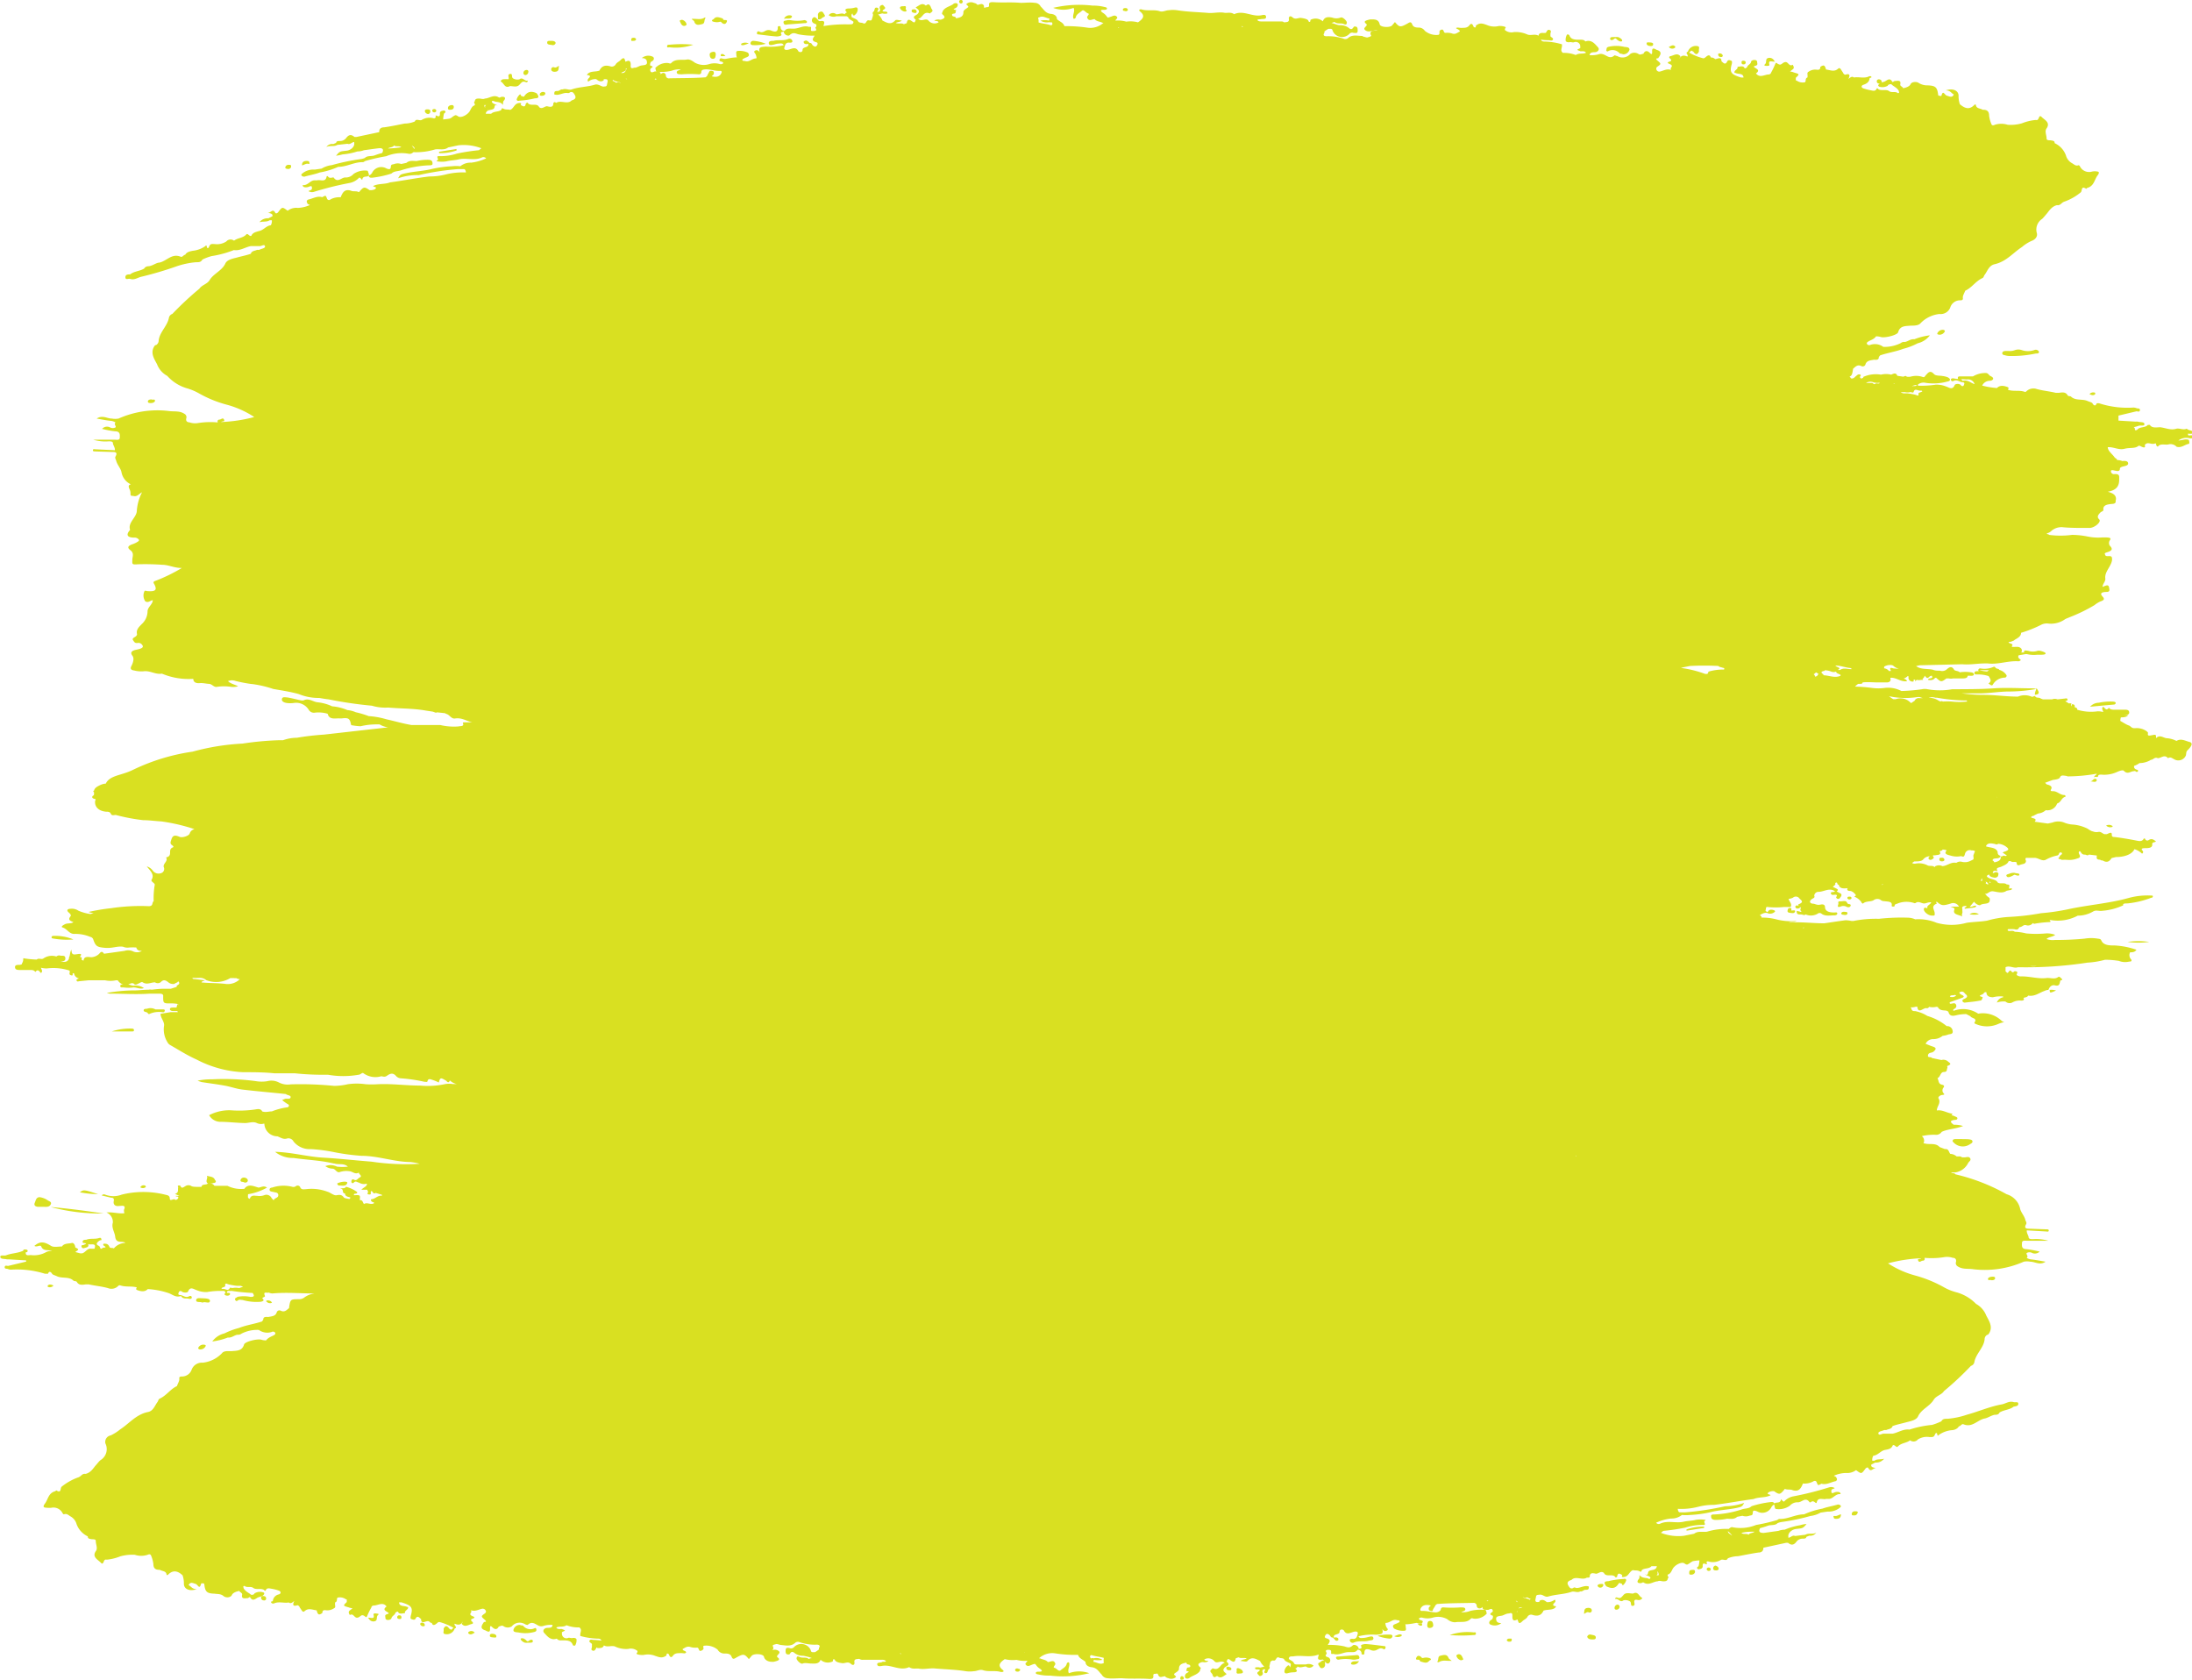 <svg id="Layer_1" data-name="Layer 1" xmlns="http://www.w3.org/2000/svg" viewBox="0 0 214.67 164.49"><defs><style>.cls-1{fill:#d9e021;}</style></defs><title>brush-strokes</title><polygon class="cls-1" points="200.73 96.95 200.72 96.95 200.72 96.96 200.73 96.95"/><path class="cls-1" d="M214.39,72.65c-.38-.1-.8-.36-1.24-.09l0,0h0l0,0a2.48,2.48,0,0,0-1-.27c-.35-.07-.65-.36-1,0,0-.35,0-.37-.36-.3s-.49.1-.43-.2c0-.09-.09-.14-.16-.2a1.65,1.65,0,0,0-1.06-.28H209c-.27,0-.33-.21-.53-.27s-.55-.29-.82-.44c0,0,0,0,0,0s0-.22.06-.35c.22,0,.51,0,.72-.21L208,70l.1,0c.21,0,.43,0,.42-.23s-.19-.27-.42-.27-.76,0-1.13,0-.42-.21-.44-.19c-.26.36-.4,0-.56-.1-.21.2,0,.35,0,.52a1.77,1.77,0,0,0-.55-.07,4.65,4.65,0,0,1-2-.16c.05-.14-.08-.2-.24-.24,0-.11.05-.22-.14-.28s-.14.09-.17.16-.08-.12,0-.26l-.15,0h-.14a.91.91,0,0,0-.32-.19c.07-.07.26-.06.22-.2s-.17-.09-.27-.08l-.71.08a.69.69,0,0,0-.53,0h-.89l-.22-.08c-.13-.15-.47,0-.56-.25-.11,0-.24.12-.35.06a1.68,1.68,0,0,0-1.32,0h0c-1.13,0-2.25-.17-3.38-.17a14.8,14.8,0,0,1-2.12-.15l-.5,0c.73,0,1.48,0,2.21,0,1,0,2-.19,3-.18a15.64,15.64,0,0,0,2.59-.25,2.31,2.31,0,0,0-.32-.06c-1.29,0-2.57-.09-3.87,0s-2.71.08-4.07.09a6.81,6.81,0,0,1-2.38,0,1.32,1.32,0,0,0-.58,0,17.19,17.19,0,0,1-2,.17s0,0,0,0a2.79,2.79,0,0,0-1.72-.29,4.91,4.91,0,0,1-1.08,0,14.57,14.57,0,0,0-1.74-.14,1.63,1.63,0,0,1,.31-.27l.15,0c.13,0,.28,0,.28-.14.51-.06,1,0,1.54,0h.83c.28,0,.45-.16.34-.45.57-.07,1,.42,1.64.33-.06-.18-.22-.21-.33-.26a.9.9,0,0,0,.33-.18l.08-.07.08.06a.37.37,0,0,0,.11.39c.15.12.42.15.38,0a.27.27,0,0,1,0-.09.37.37,0,0,0,.11,0h.05a.24.24,0,0,0,0,.17.43.43,0,0,1,.15-.15,1,1,0,0,0,.43,0l.19,0a.36.36,0,0,0-.07-.1.47.47,0,0,0,.22-.31c.14.14.21.33.42.14a.44.44,0,0,1,.27-.14h0c.24.38-.38.15-.35.41.3.07.55,0,.68-.2.06,0,.12,0,.11,0a.07.07,0,0,0,0,0c.47.43.5.43,1,.06h.25a.9.9,0,0,0,.4,0l.81,0c.32,0,.6,0,.62-.26a1.45,1.45,0,0,1,.29,0c.13,0,.31,0,.32-.13s-.15-.2-.29-.21a3.67,3.67,0,0,0-1.1,0c-.12-.16-.47-.11-.56-.27-.23-.4-.5-.21-.73,0a.7.7,0,0,1-.64.11c-.23,0-.49,0-.68-.09-.55-.13-1.2,0-1.66-.36l.35-.08,4.18-.1c.74.07,1.47-.08,2.21-.08l.28,0c1,.13,2-.28,3-.21.1,0,.3-.11.2-.17-.25-.16-.25-.29-.17-.42a11.94,11.94,0,0,0,1.35-.27h-1.11a.31.31,0,0,0,0-.39c-.23-.27-.6-.11-.91-.17a.15.15,0,0,1,0-.07c.24-.28-.35-.21-.32-.4a.82.82,0,0,0,.42-.11.27.27,0,0,0,.17-.1c.31-.18.63-.34.63-.69a11.86,11.86,0,0,0,2-.8,1.23,1.23,0,0,1,.63-.11,2.37,2.37,0,0,0,1.68-.42c.13-.08.29-.12.43-.19a15.88,15.88,0,0,0,2.45-1.19,2.68,2.68,0,0,1,.58-.36c.34-.12.45-.22.21-.48s-.18-.42.3-.45c.19,0,.4,0,.37-.24-.06-.47-.12-.5-.67-.25,0-.3.31-.54.27-.82-.09-.67.58-1.18.66-1.82,0-.27,0-.4-.34-.38s-.3-.07-.36-.18.1-.16.2-.19c.46-.14.63-.3.28-.65a.47.47,0,0,1,0-.52c.16-.22,0-.26-.21-.28a4.85,4.85,0,0,0-.66,0,5.11,5.11,0,0,1-1.36-.11,8,8,0,0,0-1.46-.15,8.7,8.7,0,0,1-2.28,0c.08-.08-.45-.06-.06-.19a.83.83,0,0,0,.31-.2,1.5,1.5,0,0,1,1.19-.35c.84.07,1.7.06,2.55.06.49,0,1.19-.6.94-.84s-.1-.42.06-.61.37-.17.35-.33c-.05-.46.37-.52.82-.57.24,0,.43-.08.38-.3.13-.44-.11-.73-.77-.89,1-.18,1.13-.7,1.12-1.27,0-.24.06-.51-.48-.46a.29.29,0,0,1-.33-.28c0-.17.24-.09.4-.06s.48.13.48-.19c0-.15.24-.2.41-.24s.44-.1.39-.32-.32-.21-.57-.19a1.4,1.4,0,0,0-.51-.1c0-.13-.18-.17-.24-.26-.23-.34-.66-.61-.67-1h.1c.53,0,1,.3,1.54.16s1,0,1.35-.27c.09-.07.19,0,.29.05s.48.23.34-.15c0,0,.12-.14.21-.16.27-.07.51.14.83,0,.14,0,0,.25.25.32.22-.33.65-.16,1-.21a.81.81,0,0,1,.83.22c.47.13.76-.18,1.13-.27.18,0,.11-.21.09-.33s-.18-.11-.31-.12-.4.09-.73.11a1.28,1.28,0,0,1,1.15-.21c.14,0,.31,0,.33-.12s-.09-.19-.26-.18-.27.06-.28-.09h0a.14.14,0,0,1,0-.07c.16,0,.42.07.47-.1s-.18-.2-.35-.25a.77.77,0,0,1-.25-.14h0c-.33.16-.69-.06-1,0-.57.19-1.08-.09-1.61-.14-.29,0-.79.12-1-.23,0,0-.18,0-.2,0-.22.29-.77.17-1,.44-.07.08-.27.14-.26,0a.22.22,0,0,0-.12-.22,2.85,2.85,0,0,0,.48-.13c.2-.08.58.07.57-.17s-.42-.16-.65-.24a.76.76,0,0,0-.21,0l-1.68-.1V40.7l1.76-.42c.12,0,.32.1.34-.11s-.19-.15-.31-.19a1.09,1.09,0,0,0-.3-.07,9,9,0,0,1-3.34-.4.44.44,0,0,0-.29,0c-.13.37-.35.11-.4,0s-.31-.16-.47-.23c-.52-.25-1.19,0-1.65-.45-.09-.06-.25,0-.32-.12-.19-.34-.52-.29-.85-.24l-.31,0c-.61-.15-1.24-.2-1.86-.37a1,1,0,0,0-1,.2.17.17,0,0,1-.22.06c-.52-.17-1.08,0-1.6-.19,0-.09.17-.19-.08-.28s-.7-.22-1,.11a8,8,0,0,1-1.45-.24.84.84,0,0,1,.76-.47c.23,0,.54-.24.08-.45h0c-.19-.08-.24-.31-.47-.31a2.36,2.36,0,0,0-1.27.33H192c-.14,0-.27,0-.26.15s0,.07.06.11a4.29,4.29,0,0,1-.5-.07c-.09,0-.27,0-.24.16a.17.17,0,0,0,.25.1c.34-.19.58.1.87.12s.18.18.15.28-.17.18-.31,0-.55-.12-.59,0c-.23.54-.56.22-.87.13a2.44,2.44,0,0,0-1-.17,9.09,9.09,0,0,1-1.73.1l0-.11h0s0,0,0,0a.9.9,0,0,1,.63-.19h0a5.1,5.1,0,0,0,2.27-.11c.32-.05.32-.27,0-.42a2.08,2.08,0,0,0-.52-.12c-.27-.05-.64,0-.81-.19-.35-.38-.53-.18-.75.06s-.15.3-.43.2a2,2,0,0,0-1.12,0,1.53,1.53,0,0,1-.37,0c-.07-.12-.21-.06-.32,0h0l-.6-.09h0c-.13-.35-.38-.2-.6-.11a2.12,2.12,0,0,0-1,0h0a3,3,0,0,0-1.73.22h0a.25.25,0,0,0,0,.07l-.19.1a.5.5,0,0,1-.13-.12c-.06-.09.19-.21,0-.28s-.3.08-.41.16-.2.26-.46.22c-.06-.05-.09-.14-.16-.19.24-.07.27-.25.35-.76a.06.06,0,0,1,0,0c.24-.2.44-.46.85-.24a.29.29,0,0,0,.35-.15c.11-.42.48-.42.83-.49.19,0,.5.07.49-.27l.13-.16c.74-.25,1.52-.36,2.26-.64a6.32,6.32,0,0,0,1.41-.54,2.13,2.13,0,0,0,1.2-.78,5.87,5.87,0,0,0-1.51.38l-.1,0h0c-.34,0-.55.23-.85.27h0a.49.49,0,0,0-.39.11,3.59,3.59,0,0,1-1.71.37h0a1.38,1.38,0,0,0-1.26-.2.26.26,0,0,1-.33-.07c-.09-.15.07-.22.18-.29s.54-.21.69-.47a1.42,1.42,0,0,1,.46.06c.35.13,1.62-.17,1.71-.46.18-.66.72-.6,1.26-.65.31,0,.71,0,.92-.22a3,3,0,0,1,1.87-.92,1,1,0,0,0,1.07-.68,1,1,0,0,1,.91-.66c.18,0,.34,0,.31-.23s.15-.47.23-.71c.66-.3,1-.92,1.69-1.24.13-.06.13-.22.21-.31.29-.38.41-.92,1-1.05,1.13-.26,1.78-1.11,2.66-1.68a3.81,3.81,0,0,1,.92-.59c.4-.14.63-.45.53-.79a1.24,1.24,0,0,1,.52-1.37c.17-.16.32-.36.47-.53s.47-.72,1-.82c.32.06.42-.25.7-.34a5.23,5.23,0,0,0,1.61-.91c.17-.12,0-.7.54-.35,0,0,.07-.08.11-.09.67-.19.69-.81,1-1.22s0-.38-.25-.41a1.49,1.49,0,0,0-.36.05,1,1,0,0,1-1.13-.56s-.09-.09-.11-.08c-.31.11-.44-.09-.67-.21a1.25,1.25,0,0,1-.58-.76,2.11,2.11,0,0,0-1.1-1.19h0c0-.2-.08-.23-.41-.28-.15,0-.39,0-.38-.17,0-.35-.21-.72,0-1,.4-.58-.21-.83-.48-1.11s-.25.22-.43.29a.41.41,0,0,1-.16,0,4.7,4.7,0,0,0-1.33.32,4,4,0,0,1-1.41.15,2.08,2.08,0,0,0-1.26,0c-.13.07-.29.09-.34-.08a3,3,0,0,1-.22-.82c0-.4-.19-.59-.63-.57-.22-.15-.6-.1-.66-.44,0-.11-.12-.1-.19,0-.51.49-.95.26-1.38-.1h0a2.33,2.33,0,0,1-.13-.83c0-.5-.53-.77-1.26-.53.48,0,.56.31.8.4-.17.36-.43.19-.68.12s-.37-.6-.54,0c0,.08-.15,0-.24,0s-.08-.09-.09-.16c-.09-.67-.27-.82-1-.85a1.61,1.61,0,0,1-.87-.22c-.24-.19-.73-.12-.82.1s-.44.35-.74.4c0-.15-.31-.19-.27-.38.1-.46-.27-.33-.52-.33-.09,0-.22.16-.27.07-.25-.47-.56-.07-.78,0s-.49.12-.59.35c0,.07.05.11.11.14a1.05,1.05,0,0,0,.76-.06c.06,0,.08-.1.14-.13s.24-.11.33,0,.56.32.68.62c0,.09.09.2-.1.2-.25-.21-.6,0-.86-.2s-.72,0-1.05-.18c0-.07-.14-.11-.15-.08-.12.31-.36.23-.6.18a5.53,5.53,0,0,1-.7-.18c-.26-.09-.23-.29,0-.36.36-.12.56-.3.6-.63,0-.1.23,0,.16-.17A.22.22,0,0,0,183,7.5c-.47.2-1,0-1.44.09-.2-.16-.35,0-.54.14.2-.41.11-.55-.32-.41a.34.34,0,0,1-.21-.21l-.19-.29c-.06-.12-.18-.2-.28-.1-.38.36-.79.13-1.19.09-.12-.44-.22-.49-.56-.26,0,.24-.1.3-.33.28a1.09,1.09,0,0,0-.81.19c-.19.09-.1.24-.11.37v.19c-.26.09-.13.33-.24.47a1,1,0,0,1-.84-.17h-.07c0-.09,0-.18,0-.26.38-.37.37-.36-.18-.52a1.32,1.32,0,0,0-.39-.1l.27-.21c.18-.13.08-.29,0-.45-.37.22-.43-.31-.74-.26s-.36.36-.66.2c-.11,0-.21-.28-.32,0a6.68,6.68,0,0,1-.39.81.27.27,0,0,1-.22.2c-.43,0-.89.39-1.27-.1.52-.38-.09-.46-.22-.67.12-.11.43-.06.34-.35,0-.12,0-.26-.2-.29s-.38.06-.4.15c0,.25-.37.33-.4.58-.09,0-.17.19-.28,0s-.43-.08-.65-.07c.08.27-.38.33-.29.6,0,0,.05,0,.08,0h0c.27.15.77,0,.8.45-.08,0-.16,0-.24,0-1-.31-1.15-.5-.9-1.36,0-.1.06-.23-.08-.29s-.29-.09-.37.06c-.2.42-.38.15-.57,0,0-.51-.38-.22-.62-.21a.56.56,0,0,0-.43-.16c-.06-.25-.22-.26-.41-.11s-.18.18-.33.19a5.55,5.55,0,0,1-1.38-.56l.22-.2.2.11c.19.29.37.35.54,0v-.2c0-.12.08-.26-.08-.33a.82.82,0,0,0-1,.53c-.33.13.11.32-.05.48-.3-.13-.58-.16-.77.19,0-.1.13-.16.07-.24-.29-.33-.62-.07-.92,0s-.12.2,0,.32a.12.12,0,0,1-.07.2c-.41.13-.18.2,0,.28s.22.17.1.33.07.25-.07.21c-.4-.11-.7.11-1.05.18a.29.29,0,0,1-.32-.19.24.24,0,0,1,.11-.3c.36-.25.36-.28,0-.58s.13-.18.09-.29c.23-.31.38-.61-.19-.77-.26-.17-.46-.21-.43.18,0,.16,0,.36-.22.13s-.47-.28-.64.08c-.16,0-.29.16-.5,0a.76.76,0,0,0-.77,0,1,1,0,0,1-1.28.22c-.09,0-.25-.1-.29-.06-.43.39-.74,0-1.09-.11a.66.66,0,0,0-.46,0,2.38,2.38,0,0,1-.88.08c.05-.29.3-.28.54-.29s.51-.26.27-.5-.59-.78-1.22-.55c-.14-.19-.36-.17-.56-.17-.43,0-.85,0-1-.42-.05-.1-.22-.13-.25-.06a1,1,0,0,0-.12.56c0,.12.19.19.38.16s.31.06.46,0a.44.44,0,0,1,.59.39v.19l-.29.15c.06.1.2.1.28.15s.45-.08.57.16c-.31.14-.69,0-1,.22a3.11,3.11,0,0,0-1.25-.21c-.32-.22-.07-.5-.1-.76,0,0,0-.08,0-.08a6.46,6.46,0,0,0-1.63-.27c-.23,0-.33,0-.44-.19a5,5,0,0,0,.75.06c.14,0,.35.1.43-.06s-.17-.21-.24-.33V3.31c0-.13.14-.29-.07-.37s-.27.1-.35.23-.09,0-.14.06c-.28,0-.54-.06-.61.27-.33-.21-.7,0-1.06-.11a2.8,2.8,0,0,0-1.34-.25,1,1,0,0,1-.89-.2V2.82c.06-.07.14-.14,0-.2a1.57,1.57,0,0,0-.61-.07,1.82,1.82,0,0,1-1.15-.1h0c-.32-.11-.64-.26-1,0-.15,0,0,.4-.31.17-.07-.2-.19-.43-.4-.15s-.48.25-.76.26-.38-.07-.52,0,.32.13.34.35c-.25.12-.44.33-.79.19a1.58,1.58,0,0,0-.62-.05c-.25,0-.11-.47-.48-.28-.22.12,0,.37-.2.47a1.75,1.75,0,0,1-1.34-.39A.74.74,0,0,0,139,2.7c-.28,0-.58,0-.7-.32s-.29-.17-.47-.07c-.69.38-.78.37-1.22-.15l-.27.32c-.21.25-1.15.2-1.22-.09-.09-.44-.39-.5-.78-.49l-.15,0c-.56.12-.66.22-.4.43s-.42.38-.08.63a.53.53,0,0,0,.38.11c.21,0,.4-.08.61-.1l.16,0V3l-.15,0c-.32,0-.65.08-.42.51,0,0-.07.06-.12.08l-.26.08c-.14,0-.28-.07-.42-.09l-.06-.06c-.49,0-1-.17-1.42.22a.41.41,0,0,1-.4.06,4.65,4.65,0,0,0-1.7-.25c-.22,0-.38-.09-.21-.33a.35.35,0,0,0,0-.13,2.55,2.55,0,0,1,.4-.27h.19c.21,0,.19.13.24.24a1,1,0,0,0,1.61.27.36.36,0,0,1,.41-.11c.2,0,.41.08.41-.19s0-.48-.37-.42c-.13.21-.24.36-.52.11a1.32,1.32,0,0,0-.83-.25c-.29,0-.48-.15-.85-.22.2-.06.29-.11.32-.09.25.22.6.07.88.19s.29,0,.31-.14-.4-.59-.61-.49a1.18,1.18,0,0,1-.83,0c-.41-.08-.76-.07-.91.37a1.07,1.07,0,0,0-1.14-.18c-.15,0,0,.36-.26.19,0-.18-.27-.28-.77-.35-.27,0-.53.19-.8-.05s-.38,0-.36.12c.07.39-.23.33-.47.37-.11-.11-.25-.09-.39-.09H123.6c-.18,0-.36,0-.47-.14.11-.11.27-.05.38-.09s.5.06.48-.22-.31-.18-.49-.15c-.89.16-1.74-.53-2.64-.11l0,0c-.27-.21-.6-.12-.9-.13-.56-.12-1.13.06-1.69,0-1-.08-2-.1-3-.26a3.08,3.08,0,0,0-.8,0c-.29,0-.58.2-.89.1-.56-.19-1.18,0-1.75-.17-.13-.05-.37,0-.21.17.61.47.27.77-.17,1.09a2.8,2.8,0,0,0-1.15-.07,2.92,2.92,0,0,0-1.06-.1c0-.13.3-.23.12-.4s-.34-.07-.52,0l-.34.11-.1-.1a1.21,1.21,0,0,0-.4-.38h0c-.26-.19-.25-.3.11-.29.12,0,.29,0,.3-.12s-.17-.14-.3-.17A4.34,4.34,0,0,0,107,.55a11.13,11.13,0,0,0-3.86.22,2.84,2.84,0,0,0,2,0c.18.38-.17.72,0,1.07.21,0,.21-.15.24-.24.11-.25.38-.36.57-.54s.38.19.6.25-.12.27-.08.4c.14.44.47.17.73.16.19.24.52.23.77.36l.1,0s0,0,0,0a1.91,1.91,0,0,1-1.57.48,14.23,14.23,0,0,0-2.26-.15c-.1-.36-.5-.45-.73-.69,0-.36-.33-.49-.59-.51-.54-.05-.71-.46-1-.72a.65.65,0,0,0-.58-.36c-.47-.07-.93,0-1.38,0-.9-.09-1.8,0-2.7-.07-.22,0-.43,0-.4.28s-.19.18-.31.23c-.28.12-.15-.1-.2-.18a.27.27,0,0,0-.3-.14l-.32.08a.51.51,0,0,0-.33-.19.69.69,0,0,0-.72.07c-.13.07.11.18.15.29s-.49.27-.48.54c0,.48-.36.53-.73.61,0-.23-.27-.13-.36-.26-.13-.3.31-.13.32-.31s.13-.22,0-.25c-.31-.09-.18-.09,0-.19A.38.38,0,0,0,93.8.42c-.09-.17-.35-.13-.47,0-.33.22-.78.29-1,.66,0,.12-.17.23,0,.35.34.29.1.4-.19.5l-.09,0a.74.74,0,0,0-.55.08c.15.08.35,0,.42.18a.79.79,0,0,1-1-.18c-.26-.29-.67.18-1-.18.46-.05.49-.79,1.14-.51,0,0,.07-.06.11-.09.34-.21,0-.34,0-.52C91,.35,90.89.39,90.67.55c-.39-.34-.63,0-1,.17.14.15.39.25.31.49a.83.83,0,0,0-.08.12c-.13.19-.7.26-.2.61-.07.06-.07.22-.15.25h0s-.09,0-.17-.06c-.29-.22-.51-.34-.58.14,0,0-.18.06-.28.1-.22-.15-.5,0-.8-.12.23-.12.46-.09.6-.24-.23,0-.58-.14-.66,0-.44.47-.83.2-1.24,0A1.47,1.47,0,0,0,86,1.42l.41-.11a.85.85,0,0,0,.5,0c0-.3-.36-.08-.49-.24l.09-.11c.11-.07.26-.14.12-.29s-.14-.21-.28-.17a.26.26,0,0,0-.19.34.22.22,0,0,1-.09.31h-.18C86,1,86.14.8,85.88.75s-.21.22-.29.36a.2.2,0,0,0-.09.3c0,.16-.07.31-.11.47s-.18.13-.3.11c-.29-.06-.22.42-.55.29-.16-.1-.41,0-.51-.21s-.42-.26-.63-.4c0-.12-.06-.26.09-.35,0,.11.1.27.21.16A.74.74,0,0,0,84,.94c0-.21-.12-.24-.3-.19a2.07,2.07,0,0,1-.57.08c-.31,0-.48.12-.18.39a.29.29,0,0,0-.22.18c-.28-.17-.55,0-.83,0a.5.5,0,0,0-.74.09.81.81,0,0,0,.75.1l1,0,.15.08c.06.25.35.3.52.46,0,.33-.31.23-.44.26a13,13,0,0,0-2.41.15s-.06,0-.09,0c.09-.28.22-.57-.35-.47-.07,0-.18-.07-.22-.17h0c-.14-.13-.29-.34-.47-.13a.32.32,0,0,0,.12.52c.1.06.29.07.23.25s-.06.12-.1.15.27.31-.1.34-.34,0-.32-.25-.13-.12-.24-.16c-.48-.14-.9.14-1.35.18s-.78-.11-1,.23a.36.36,0,0,1-.39-.31c0-.09,0-.17-.15-.16s-.13.08-.13.17c0,.44-.31.4-.61.28A.65.65,0,0,0,75,3c-.2.1-.39.25-.66.08a.15.15,0,0,0-.21.13c0,.1,0,.15.14.16.6.07,1.2.16,1.8.2.15,0,.52-.06.46-.18-.15-.3.1-.24.23-.3,0,.33.44.47.56.36.3-.27.46-.23.83-.1a7.16,7.16,0,0,0,1.64.14c-.17.24-.38.5.13.64.23.06.15.22.07.34s-.21.12-.36,0-.12-.28-.33-.26a1.29,1.29,0,0,1-.17-.16C79,4,79,3.92,78.82,4s-.11.12-.09.2.19.15.33.11.07,0,.1.07c0,.31-.55.18-.56.5s-.37.22-.41.14c-.24-.46-.57-.27-.92-.17s-.52,0-.45-.2.09-.53.51-.47c.13,0,.32,0,.26-.2a.29.29,0,0,0-.38-.17c-.46.22-1,.06-1.45.19-.19,0-.5,0-.47.25s.33.15.53.11a1.83,1.83,0,0,1,.39-.09c.19,0,.44-.09.54.16A5.62,5.62,0,0,1,75,4.56c-.43.05-.78,0-.59.59-.14-.25-.32-.28-.48-.18s0,.21.06.33.15.42.06.42c-.42,0-.68.41-1.11.25-.09,0-.25,0-.24-.1s.14-.12.22-.18c.24-.11.6-.16.33-.53A1.86,1.86,0,0,0,72.18,5a.21.21,0,0,0-.07.25c0,.13,0,.25.06.37-.36,0-.73.08-1.08.14s-.51-.18-.62.07.36.14.36.36a.34.34,0,0,1-.35.08,1.81,1.81,0,0,0-1,0,1.79,1.79,0,0,1-1.44-.14c-.17-.12-.48-.36-.77-.3-.51.09-1.11-.11-1.53.34-.09.11-.23,0-.34,0a1.51,1.51,0,0,0-1.23.5c.08.13,0,.4.29.36a4.08,4.08,0,0,0,1.34-.11,2,2,0,0,1,.88-.12c-.19.1-.44.12-.4.31s.28.15.45.17a11,11,0,0,1,1.72,0c.14,0,.22-.09.23-.2,0-.27.22-.27.45-.29.48,0,.92.18,1.4.15.16,0,.18.1.11.23-.14.32-.48.43-.94.3.08-.09.21-.15.21-.29s0-.19-.14-.23-.25,0-.26,0-.2.33-.27.5l-.14.12c-1.18.09-2.37.07-3.56.1a.28.28,0,0,1-.33-.28A.26.26,0,0,0,65,7.14a.34.34,0,0,0-.3.15v0c0-.28-.15-.31-.59-.29-.18.07-.38.18-.43-.12s.56-.29,0-.46a.43.43,0,0,1,.09-.38c.27-.1.35-.36.17-.48a1,1,0,0,0-1.09.13c.38,0,.51.16.51.45s-.42.22-.65.3-.38.21-.61.19c-.38.15-.34-.11-.33-.3,0-.35-.14-.48-.51-.28-.09-.22-.09-.57-.49-.16-.13.14-.36.22-.47.41a.44.44,0,0,1-.48.21c-.52-.17-.89-.07-1.11.4-.4.16-.94,0-1.23.41.07.09.25,0,.29.15s-.37.27-.16.53a1.08,1.08,0,0,1,.78-.25c.21.17.44.32.73.12h0v-.1h0c.55-.09.37.23.33.48s-.14.2-.33.23-.53-.29-.86-.19c-.74.23-1.54.21-2.28.47-.27.09-.59-.13-.87,0-.19-.05-.3.13-.47.15-.35,0-.35.06-.36.33.43.16.81-.16,1.23-.14a.47.47,0,0,0,.24,0,.28.28,0,0,1,.41,0c.22.3.37.58-.17.73,0,0,0,0,0,0-.43.44-1.05-.06-1.51.24,0,0-.06,0-.09-.05s-.2,0-.2.11c0,.42-.35.34-.58.28s-.51.34-.81.08c-.22-.47-.89,0-1.14-.45,0,0-.15.05-.17.13-.07.4-.29.22-.5.11.11-.2,0-.21-.18-.19-.45.06-.48.53-.85.67h0c-.2-.06-.43,0-.62-.1s-.21-.05-.24.09c-.26.24-.71.11-1,.39l-.53,0c.07-.42.48-.33.73-.46s0-.52.45-.33c-.21-.14-.43-.16-.55-.32s.1-.18.24-.1.59,0,.82.35c0-.23,0-.36.11-.45.18-.25.07-.37-.23-.35-.09,0-.2.12-.29.06-.49-.32-.91.09-1.36.11-.19.1-.37,0-.56,0s-.41,0-.43.27h0c-.2.12.15.33-.06.41s-.31.32-.41.51c-.2.39-.89.76-1.17.55s-.33-.05-.48,0a1.12,1.12,0,0,1-.33.22c-.21.05-.43.06-.65.09a3.19,3.19,0,0,1,.07-.54c0-.08.23-.13.14-.26s-.19-.06-.29-.05-.25.09-.24.26,0,.38-.31.22c-.1-.05-.13,0-.1.08s-.07.21-.22.17a1.45,1.45,0,0,0-1.14.16c-.23.13-.55-.18-.69.16a2.69,2.69,0,0,1-1,.2c-.65.13-1.3.27-2,.37-.33,0-.5.16-.48.47l-2.22.47c-.07,0-.17,0-.21,0-.34-.29-.57-.21-.82.12a.75.75,0,0,1-.62.28c-.15,0-.33,0-.35.18l-.29.12a.67.67,0,0,0-.67.29c.33-.19.75,0,1.07-.21l1-.11c.28.11.42-.17.66-.17v.09c.06.35-.31.72-.78.76-.65.07-.65.07-1,.49a4.84,4.84,0,0,0,.64-.13A6.15,6.15,0,0,0,35,14.83a1.73,1.73,0,0,0,.64-.12c.48-.06,1-.14,1.43-.19s.53.13.36.46a7.33,7.33,0,0,0-.75.24c-.32.11-.71,0-.95.25a1.6,1.6,0,0,1-.4.11,20.91,20.91,0,0,0-2.83.59,2.47,2.47,0,0,0-1,.34l-.68.1a1.71,1.71,0,0,0-1.11.3c-.08.08-.27.15-.17.29a.34.34,0,0,0,.38.07c.47-.13.95-.21,1.4-.38a7.36,7.36,0,0,0,1.8-.55c.85,0,1.57-.48,2.42-.46.07,0,.15-.07.22-.11a17.59,17.59,0,0,1,2.06-.47,3.9,3.9,0,0,1,2.27-.23c.17,0,.29-.07.4-.17a6.33,6.33,0,0,0,2.13-.27h0c.43-.06.89.11,1.27-.19l1-.21a4.8,4.8,0,0,1,2.25.29l-.24.19a19.58,19.58,0,0,0-2.15.33,5.26,5.26,0,0,1-1.78.25c-.34,0,.08.32-.15.42,0,0-.13.07,0,.09a2.76,2.76,0,0,0,.91,0c.38-.1.8-.1,1.18-.19.76-.18,1.57.16,2.31-.2a.35.35,0,0,1,.39.1,4.79,4.79,0,0,1-1.47.42,1.56,1.56,0,0,0-1.06.35,3.71,3.71,0,0,0-.82,0,11.34,11.34,0,0,0-1.93.26c-.87.22-1.79.24-2.66.44-.47.1-.5.14-.68.48A5.63,5.63,0,0,1,41,17.15a26.46,26.46,0,0,1,3.86-.59c.14,0,.32,0,.46,0l.11,0c.11,0,.18.13.2.33a6.83,6.83,0,0,0-2,.2,6.19,6.19,0,0,1-1.57.19c-1.3.15-2.57.41-3.86.58-.52.21-1.14.09-1.66.36.08.12.46.07.18.31a1,1,0,0,1-.53.09c-.5-.35-.58-.34-1,.16,0,0-.07.07-.12,0-.23-.09-.49,0-.71-.11-.66-.2-.83.26-1,.65a1.81,1.81,0,0,0-1,.21.2.2,0,0,1-.33-.07c-.13-.34-.12-.35-.47-.15-.5-.15-.91.14-1.36.23a.21.21,0,0,0-.1.35c0,.12.16.12.24.19l0,0a3.14,3.14,0,0,1-1.17.28,1.37,1.37,0,0,0-1,.28c-.53-.4-.53-.39-.92.13-.05.07-.21.2-.29.07-.25-.46-.41,0-.74,0,.32.06.51.1.46.34h0l-.4.2a1,1,0,0,0-.87.38c.38-.1.7,0,1-.19l.21,0a.77.77,0,0,1-.1.49h0c-.47.06-.71.49-1.17.57-.29.09-.61.15-.74.47-.21.07-.34-.3-.49-.14-.32.36-.85.33-1.2.61h0a.55.55,0,0,0-.76.08,1.65,1.65,0,0,1-1.13.25c-.24,0-.42-.06-.53.21s-.21.25-.26,0c0-.09-.08-.09-.14,0a2.65,2.65,0,0,1-1.23.45c-.24.05-.59.11-.73.39-.17,0-.27.27-.45.19-.88-.36-1.37.44-2.1.58-.27,0-.61.29-1,.35-.18,0-.37.05-.47.23-.42.26-1,.26-1.37.57-.2,0-.48,0-.47.29s.3.1.45.15c.45.15.78-.15,1.16-.22a34.59,34.59,0,0,0,3.38-1,7.93,7.93,0,0,1,1.92-.41c.3,0,.49,0,.63-.26a5.08,5.08,0,0,1,.9-.34,10,10,0,0,0,2.18-.59c.62.09,1.1-.28,1.66-.39h.89c.17,0,.44-.21.5,0s-.29.24-.48.33-.24,0-.35.06-.5.08-.55.36c-.42.15-.86.23-1.29.35s-1,.2-1.2.58c-.32.73-1.16,1-1.55,1.65-.23.39-.77.48-1,.84a31.09,31.09,0,0,0-2.65,2.47.52.52,0,0,0-.34.39c-.15.8-.9,1.38-1,2.21a.52.52,0,0,1-.25.45c-.11,0-.14.07-.19.14-.39.64,0,1.21.28,1.74a2.16,2.16,0,0,0,1,1.14A4.15,4.15,0,0,0,18.22,38a5.57,5.57,0,0,1,1.28.53,11.5,11.5,0,0,0,2.74,1.11,9.29,9.29,0,0,1,2.66,1.2,14.88,14.88,0,0,1-3.24.49c.07-.11.4,0,.28-.24s-.29,0-.44,0-.24.12-.17.28a7.66,7.66,0,0,0-2,.07,1.72,1.72,0,0,1-.78-.08c-.2,0-.37-.11-.31-.38a.37.37,0,0,0-.17-.45c-.5-.33-1-.2-1.55-.28a9.36,9.36,0,0,0-4.91.74,1.84,1.84,0,0,1-.66,0c-.46,0-.92-.37-1.48,0,.51.09.93.18,1.36.22a1,1,0,0,1,.49.17c-.21.15.09.36,0,.47a.56.56,0,0,1-.55,0A.64.64,0,0,0,10,42a8.84,8.84,0,0,0,1.28.24c.51,0,.46.36.45.63s-.31.19-.52.19H9.13a4.11,4.11,0,0,0,1.52.16c.17,0,.41,0,.41.18s.22.42.19.69L9.35,44c-.1,0-.23-.06-.25.08s.14.12.25.13l1.56.05c.34,0,.66,0,.4.45-.06.1,0,.24.06.37.09.43.47.79.53,1.18a1.64,1.64,0,0,0,.91,1.17c-.24.07-.25.19-.12.49a.87.87,0,0,1,.09.44c0,.12,0,.22.25.2.39.13.52-.16.88-.35A4.69,4.69,0,0,0,13.4,50c0,.67-.91,1.17-.66,1.89,0,0-.05.06-.08.1-.33.42-.16.66.5.66a.51.51,0,0,1,.44.2c.07.11-.1.19-.21.26a2.48,2.48,0,0,1-.37.17c-.49.16-.6.34-.24.61s.2.61.18.89c0,.46-.09.53.55.48a23.71,23.71,0,0,1,2.39.05c.61,0,1.21.33,1.91.31a16.23,16.23,0,0,1-2.58,1.26c-.33.1-.15.25-.09.39.25.51.08.67-.67.62-.12,0-.28-.09-.32,0a1,1,0,0,0,.08,1c.31.18.48-.09.73-.11,0,.4-.51.68-.51,1.09a1.72,1.72,0,0,1-.55,1.23c-.3.3-.59.58-.48,1,0,.14-.11.22-.24.3s-.25.16-.14.31.15.28.42.26a.43.43,0,0,1,.38.09c.28.27.2.43-.5.57-.54.11-.57.33-.37.59s.06.69-.1,1,0,.4.27.44a2.82,2.82,0,0,0,.92.08c.64-.09,1.16.34,1.8.23a6.75,6.75,0,0,0,3.07.51c0,.31.24.45.61.42s.63.06.93.07.48.37.8.29a4.56,4.56,0,0,1,1.33,0,1.84,1.84,0,0,0,.72-.05c-.35-.19-.77-.26-1-.52l.05,0a1,1,0,0,1,.71,0,14.19,14.19,0,0,0,1.58.3l.05,0a10.91,10.91,0,0,1,2.05.48c.84.15,1.68.27,2.5.5a5.06,5.06,0,0,0,2,.38c.31.05.62.11.93.14a39.91,39.91,0,0,0,4.23.62,4.56,4.56,0,0,0,1.6.18c1.24.11,2.48.08,3.7.3l.66.1.2.07a.23.23,0,0,0,.23,0l.76.08a.85.85,0,0,0,.19.09c.29.1.45.49.81.43.69-.1,1.12.27,1.69.38-.23,0-.45,0-.67,0s-.29,0-.25.09c.14.33-.27.26-.44.31A5.81,5.81,0,0,1,43.11,71c-.93,0-1.88,0-2.82,0-.83-.14-1.63-.38-2.45-.56a7.75,7.75,0,0,0-1.73-.31,8.88,8.88,0,0,0-1.27-.38,2.54,2.54,0,0,0-.82-.21,4.79,4.79,0,0,0-1.49-.37,4.46,4.46,0,0,0-1.48-.4c-.44-.07-.84-.44-1.34-.17,0,0-.12,0-.19,0-.46-.1-.91-.22-1.38-.3-.18,0-.48-.1-.53.15s.23.35.44.39a2.61,2.61,0,0,0,.74,0,1.45,1.45,0,0,1,1.47.71.59.59,0,0,0,.58.24,3.1,3.1,0,0,1,1.25.11c.14.58.66.45,1.1.45a1.62,1.62,0,0,0,.31,0c.6-.07.76,0,.87.58a.11.11,0,0,0,.13.1,5.41,5.41,0,0,0,.82.09,6.6,6.6,0,0,1,1.53-.18h.32a2.21,2.21,0,0,0,.84.29l-6.28.71a25.76,25.76,0,0,0-2.66.31,4,4,0,0,0-1.35.24H27.3a29.83,29.83,0,0,0-3.55.33,22.69,22.69,0,0,0-4.89.79,19.89,19.89,0,0,0-5.73,1.73,6.44,6.44,0,0,1-1,.4c-.68.23-1.47.36-1.77,1a1.45,1.45,0,0,0-.56.15c-.37.17-.54.31-.59.54-.07,0-.11.09,0,.16l0,.06a.69.69,0,0,0,0,.13s0,.1-.09.14-.17.24.09.3.13.11.11.2c-.08.56.31,1,1.06,1.07.19,0,.39,0,.48.21s.3.11.48.11a18.51,18.51,0,0,0,2.69.51c.59,0,1.17.09,1.76.12a17.85,17.85,0,0,1,3.26.76.62.62,0,0,0-.47.42c-.07.24-.73.45-1,.33-.54-.24-.7-.07-.81.3-.06.2-.15.36.08.52s.12.2,0,.25c-.43.25.11.8-.59.95.26.37-.39.63-.2,1a.43.43,0,0,1-.33.55.7.7,0,0,1-.77-.26,1.06,1.06,0,0,0-.59-.41c.38.45.77.81.48,1.3-.07.11.06.2.15.28s.18.14.15.25a7.54,7.54,0,0,0-.1,1.57c-.2.14,0,.52-.53.49a19.24,19.24,0,0,0-3.64.2,18.85,18.85,0,0,0-2.21.37,3.36,3.36,0,0,0,.5.13l-.32.07a4.36,4.36,0,0,1-1.18-.33A1.14,1.14,0,0,0,6.89,89c-.24,0-.43.13-.16.36.12.1.27.26.18.37-.31.37,0,.45.28.58-.24.17-.57.07-.83.2s-.41.26-.23.32c.44.13.61.59,1.09.63a3.73,3.73,0,0,1,1.62.29.37.37,0,0,1,.29.24c.23.68.38.76,1.13.83s1.18-.18,1.78-.11a1.07,1.07,0,0,0,.61.08,5.48,5.48,0,0,1,.7,0v0c.07.29.3.33.55.33a.93.93,0,0,1-.82.07,1.17,1.17,0,0,0-.89-.07l-2,.28c-.14-.2-.26-.28-.47,0a1.2,1.2,0,0,1-.76.34c-.26,0-.74-.16-.78.34L8,94c0-.14.06-.28-.18-.28.14-.2.24-.35-.18-.29S7,93.56,7,93c-.18.27-.11.55-.24.76l0,0h0a.29.29,0,0,0,0,.09c-.11.35-.41.41-.82.29.23,0,.49,0,.46-.32s-.32-.18-.5-.24a.41.41,0,0,0-.38.09,1.45,1.45,0,0,0-1.25.18c-.19.16-.48-.07-.67.12a9.37,9.37,0,0,1-1.32-.13c0,.1,0,.24-.06.38s-.08.12-.07.2a.59.59,0,0,1-.25.07c-.21,0-.44,0-.43.23s.2.27.43.27.76,0,1.13,0,.42.22.44.19c.26-.35.4,0,.55.11.22-.21,0-.36,0-.52a2.26,2.26,0,0,0,.56.07,5.11,5.11,0,0,1,2.2.2c.17.12-.14.38.18.47s0-.28.29-.19a.59.59,0,0,0,.47.49c-.07.08-.27.06-.22.21s.17.08.27.07l.91-.09,1.61,0A2.48,2.48,0,0,0,11.35,96h.18a1,1,0,0,0,.52.41c-.12,0-.29,0-.27.17s.18.11.31.12a3.94,3.94,0,0,0,1,0c.34,0,.65.2,1,.06a1.38,1.38,0,0,0-1-.23c-.18,0-.36-.1-.54-.13a1.25,1.25,0,0,0,.27-.1.69.69,0,0,1,.25,0h0c.17.24.36.08.53,0s.28-.17.38-.1c.41.27.8,0,1.2,0a.48.48,0,0,0,.54,0c.29-.3.48-.23.77,0a.71.71,0,0,0,.4.16.15.15,0,0,0,.08,0c.12,0,.15,0,.16-.06a.72.72,0,0,0,.22-.1c.06,0,.08-.08.08-.11.17.13.2.28-.12.43,0,0,0,.08,0,.12l-.58.19-.7,0c-.4,0-.79.05-1.18.09a.71.71,0,0,0-.29,0c-.51,0-1,.08-1.51.07a15.64,15.64,0,0,0-2.59.25,1.57,1.57,0,0,0,.32.07c1.29,0,2.57.09,3.86,0l.79,0,.13,0c.2,0,.46,0,.42.28,0,.67,0,.69.85.67a3.68,3.68,0,0,1,.58.06.14.14,0,0,1,.06.15.47.47,0,0,0-.06-.15,1,1,0,0,0-.12.35c-.11,0-.22,0-.33,0s-.31,0-.32.14.15.2.29.2l.44,0a.34.34,0,0,0,.05.11l-.07,0h-.63l-1,.16c0,.42.43.8.34,1.21a2.37,2.37,0,0,0,.35,1.59.66.66,0,0,0,.29.28c.84.48,1.65,1,2.55,1.4A10.91,10.91,0,0,0,23.78,105c1,0,2.07,0,3.11.11.66,0,1.34,0,2,0a26,26,0,0,0,3.06.14l.17,0a8.65,8.65,0,0,0,3,0c.19,0,.35-.25.47-.15a2,2,0,0,0,1.74.3c.13,0,.29.09.48,0s.58-.52,1,0a.7.7,0,0,0,.46.2,15.94,15.94,0,0,1,2.3.34c.14,0,.28.06.3-.07.07-.3.33-.16.5-.11a3.82,3.82,0,0,1,.6.25c.14-.49.18-.5.68-.2.08,0,.24.39.41,0,0-.06,0,0,0,0a1.39,1.39,0,0,0,.67.35c-.12,0-.27,0-.38,0a2.52,2.52,0,0,0-.73,0,8.09,8.09,0,0,1-2.5.15c-1.38,0-2.76-.2-4.15-.13a8.93,8.93,0,0,1-1.15,0,6.19,6.19,0,0,0-1.77,0,6,6,0,0,1-1.33.16,33.32,33.32,0,0,0-4.24-.15A1.9,1.9,0,0,1,27.3,106a1.57,1.57,0,0,0-1.12-.12,3.4,3.4,0,0,1-1.1,0,23.08,23.08,0,0,0-4.32-.18,6.49,6.49,0,0,0-1.41.13,4,4,0,0,0,.41.14c.75.12,1.51.21,2.26.35.57.1,1.13.31,1.7.38,1.43.17,2.86.29,4.28.44.13.14.49.1.46.32s-.36.1-.54.15l-.29.12a4.16,4.16,0,0,0,.46.34c.1.07.24.1.2.24s-.18.14-.29.15a6.56,6.56,0,0,0-1.38.38c-.31,0-.62.12-.94,0-.15-.3-.45-.23-.69-.19a10.81,10.81,0,0,1-2.41.08,4.25,4.25,0,0,0-2.1.48,1.28,1.28,0,0,0,1.06.65c.83,0,1.64.11,2.46.12.39,0,.79-.18,1.15,0a1,1,0,0,0,.65.07.1.1,0,0,1,.09,0,1.28,1.28,0,0,0,1.27,1.23c.31.1.58.35,1,.2a.57.57,0,0,1,.59.31,2,2,0,0,0,1.68.74,16.46,16.46,0,0,1,2.34.31,21.44,21.44,0,0,0,2.64.35c1.62,0,3.16.59,4.78.61a5.94,5.94,0,0,1,.92.17,22.67,22.67,0,0,1-4.73-.21c-1.57-.12-3.14-.3-4.71-.39s-3.09-.53-4.73-.57a2.75,2.75,0,0,0,1.8.6c1.31.19,2.65.23,3.95.54l.06,0c.4.15.91-.06,1.32.31a5,5,0,0,1-1.07,0h0a1.4,1.4,0,0,0-1.14-.05,1.3,1.3,0,0,0,.71.25c.29,0,.4.46.73.32a2.1,2.1,0,0,1,1-.06c.27.06.52.32.84.12h0c0,.18.41.34.07.49-.16.08-.29.37-.57.19a.15.15,0,0,0-.21.09.3.3,0,0,0,0,.21.14.14,0,0,0,.22,0c.18-.22.37,0,.5,0a1,1,0,0,0,.79.11c0,.29-.34.35-.55.59h.57a1.3,1.3,0,0,0,.08.17c.05.1-.18.26.07.29s.2-.07.2-.23.12-.1.19,0a.18.18,0,0,0,.29.08l.62.19v.08h-.09c-.36,0-.56.31-.92.35-.16,0-.06.28.19.3,0,0,0,0,.06.07s0,0,0,0c-.31.25-.69-.12-1,.1-.14-.13-.1-.41-.42-.38.06-.51.06-.51-.57-.48,0,0,0,0,0-.06,0-.17.34,0,.32-.25a3.16,3.16,0,0,0-1.1-.52c-.12.23-.36.09-.58.2.45-.05.12.46.49.45,0,.26.22.32.43.37s0,.13,0,.19c-.19-.06-.48-.06-.56-.18-.19-.27-.43-.25-.7-.2s-.61-.27-.88-.34a4.4,4.4,0,0,0-2.14-.25c-.19,0-.45.08-.55-.22a.28.28,0,0,0-.41-.08.4.4,0,0,1-.33.07,3.5,3.5,0,0,0-2,.07c-.12,0-.25.06-.25.2s.11.18.23.2.27.06.41.09a.24.24,0,0,1,.21.28c0,.27-.41.24-.44.48a2.18,2.18,0,0,1-.21-.22.56.56,0,0,0-.73-.28,1.36,1.36,0,0,1-.66.06c-.27,0-.58-.12-.73.24,0,.11-.17,0-.19-.08s0-.22,0-.32a5.43,5.43,0,0,0,1.86-.65c-.34-.24-.62,0-.84,0-.5-.14-1-.41-1.39.13,0,0-.07,0-.1,0a3,3,0,0,1-1.54-.3H21a.55.55,0,0,0-.74-.17c-.17.08-.49,0-.53.27h-.3c-.23,0-.52,0-.66-.06a.54.54,0,0,0-.63,0c-.19.1-.33.25-.46,0,0-.08-.15-.09-.23-.06s0,.12,0,.18c-.06.22.1.51-.32.63l.44.19-.37,0c.05.13.29,0,.26.18s-.27.24-.29.21c-.16-.19-.53.21-.54-.12s-.25-.33-.47-.39a8.81,8.81,0,0,0-4.24,0,2.26,2.26,0,0,1-1.62,0,.28.28,0,0,0-.34.08l.91.22c.19,0,.33.06.27.33s.07.55.54.48c.23,0,.7-.14.46.38,0,.09,0,.22.05.33-.6.07-1.16-.14-1.77-.07a1,1,0,0,1,.63,1c-.15.5.18.92.23,1.36.08.76.74.37,1,.62l0,0a1.52,1.52,0,0,0-1.15.56l0,.06h0l.05-.05c-.12-.15-.38,0-.46-.18s-.18-.3-.4-.31-.18,0-.21.09.17.13.22.23-.29,0-.36.17H9.86c-.06-.1-.09-.24-.18-.28-.32-.14-.22-.3,0-.47s.28,0,.25-.18-.15-.14-.26-.11c-.4.12-.83,0-1.22.16-.13,0-.35,0-.36.2s.28.06.34.2l-.27.12c-.08,0-.23,0-.17.18a.19.19,0,0,0,.24.12c.21-.07.52-.07.4-.4.23.13.87-.19.62.46l-.3,0c-.42-.07-.57.37-.91.45H7.85l-.48-.13c.38-.26.38-.26,0-.45,0-.2-.15-.5-.36-.43s-.74,0-.94.34c-.36,0-.82.1-1.07-.06-.69-.43-1.08-.47-1.63,0,.22.17.58-.15.67.06.21.52.74.27,1.06.45a1,1,0,0,0-.58.1,2.44,2.44,0,0,1-1.5.29c-.22,0-.54.12-.5-.3,0-.11-.21-.14-.36-.08-.5.21-1.06.2-1.56.4-.2.08-.58-.08-.57.16s.42.17.65.24c.06,0,.14,0,.21,0l1.67.1,0,.12-1.76.42c-.12,0-.32-.09-.34.11s.18.15.31.19a.78.78,0,0,0,.3.07,9.18,9.18,0,0,1,3.34.4c.08,0,.28,0,.29,0,.13-.36.35-.1.4,0s.31.16.47.24c.52.25,1.19,0,1.64.45.1.06.25,0,.32.12.2.33.53.28.86.23l.31,0c.61.14,1.24.19,1.86.36a.92.92,0,0,0,1-.19.2.2,0,0,1,.23-.07c.52.18,1.08.05,1.6.19,0,.09-.17.19.08.28s.7.22,1-.11a7.8,7.8,0,0,1,2,.38c.39.12.72.47,1.21.31,0,0,.08,0,.11.07.19.24.5.11.75.2.09,0,.27,0,.24-.16s-.17-.14-.25-.1c-.34.2-.58-.09-.87-.11s-.18-.18-.15-.28.17-.18.31-.06.55.12.59,0c.22-.55.56-.23.86-.14a2.36,2.36,0,0,0,1,.18,7.7,7.7,0,0,1,1.73-.1l.09.18c-.19.12-.09.22.06.26s.37,0,.38-.15-.2-.08-.31-.12c0-.29.29-.13.43-.19a18.26,18.26,0,0,0,2.09.21c.2.27.17.41-.24.38a3.23,3.23,0,0,0-1.24,0c-.09.1-.33.12-.22.31s.21.06.32,0,.27,0,.4,0a5,5,0,0,0,1.8.17c.26-.07.34-.14.13-.33,0-.12.32-.12.25-.26-.21-.47.24-.23.38-.31a1,1,0,0,0,.35.09c1.38-.13,2.76,0,4.15,0a2.12,2.12,0,0,0-1,.38.79.79,0,0,1-.51.18c-.87,0-.87,0-1,.82,0,0,0,0,0,.05-.24.19-.44.46-.85.24a.28.28,0,0,0-.35.15c-.11.41-.48.41-.83.48-.19,0-.5-.07-.5.27l-.12.17c-.74.25-1.53.35-2.26.64a7.13,7.13,0,0,0-1.42.53,2.07,2.07,0,0,0-1.19.79,6.31,6.31,0,0,0,1.51-.38l.1,0h0c.33,0,.55-.23.85-.28h0a.54.54,0,0,0,.39-.1,3.37,3.37,0,0,1,1.71-.37h0a1.4,1.4,0,0,0,1.26.2.26.26,0,0,1,.33.06c.09.16-.07.23-.18.29s-.54.22-.69.47a1.27,1.27,0,0,1-.47-.06c-.34-.12-1.61.17-1.7.47-.19.65-.72.6-1.26.65-.31,0-.72-.06-.92.22a3.08,3.08,0,0,1-1.87.91,1.06,1.06,0,0,0-1.08.68,1,1,0,0,1-.91.67c-.17,0-.33,0-.3.22s-.16.48-.23.72c-.66.3-1,.91-1.69,1.23-.13.06-.14.22-.21.32-.29.38-.42.92-1,1-1.13.26-1.78,1.12-2.66,1.69a4.45,4.45,0,0,1-.93.59.65.65,0,0,0-.52.78A1.26,1.26,0,0,1,9.83,143c-.17.15-.32.36-.47.52s-.47.73-1,.82c-.32-.06-.42.26-.7.34a5.63,5.63,0,0,0-1.62.91c-.16.13,0,.7-.53.36,0,0-.07.07-.11.09-.67.18-.69.8-1,1.21s0,.39.25.41a2.2,2.2,0,0,0,.36,0,1,1,0,0,1,1.13.55s.09.1.11.09c.31-.11.44.08.67.21a1.24,1.24,0,0,1,.58.75,2.15,2.15,0,0,0,1.1,1.2h0c0,.2.08.23.41.28.15,0,.39,0,.37.17,0,.35.22.72,0,1-.39.58.22.83.49,1.12s.25-.22.43-.29a.26.26,0,0,1,.15,0,4.7,4.7,0,0,0,1.34-.33,4.49,4.49,0,0,1,1.41-.15,2,2,0,0,0,1.26,0c.13-.06.28-.09.34.09a3.06,3.06,0,0,1,.22.81c0,.41.19.59.63.57.22.15.6.1.66.44,0,.11.12.1.19,0,.51-.49,1-.26,1.38.1h0a2.36,2.36,0,0,1,.13.83c0,.51.53.77,1.26.53-.48,0-.56-.31-.8-.39.17-.37.43-.2.68-.13s.37.61.54,0c0-.08.15-.05.23-.05s.09.09.1.17c.08.67.27.82,1,.84.3.05.59,0,.87.23s.73.12.82-.1.44-.35.73-.4c.05.15.31.18.27.38-.09.45.28.33.53.33.09,0,.22-.17.26-.08.26.47.57.08.79,0s.49-.11.59-.35c0-.06,0-.11-.11-.14A1,1,0,0,0,25,156c-.06,0-.09.09-.14.13s-.24.1-.33,0-.56-.31-.68-.62c0-.09-.09-.19.1-.2.25.21.6,0,.86.2s.72,0,1.05.19c0,.06.14.11.15.07.12-.31.36-.22.6-.18s.48.1.7.18.23.3,0,.37a.73.73,0,0,0-.59.63c0,.1-.23,0-.16.17a.23.23,0,0,0,.28.08c.47-.21,1,0,1.44-.09.2.15.35,0,.54-.15-.2.41-.11.56.32.42a.32.32,0,0,1,.21.21l.19.28c.06.12.18.2.28.1.38-.36.79-.13,1.19-.09.11.44.22.5.56.26,0-.23.1-.3.33-.27a1.16,1.16,0,0,0,.81-.19c.19-.09.1-.24.1-.37v-.2c.26-.08.13-.32.24-.47a1,1,0,0,1,.84.17l.07,0c0,.09,0,.18,0,.26-.38.36-.37.36.18.52a1.3,1.3,0,0,0,.39.09l-.27.21c-.18.14-.09.3,0,.45.37-.21.43.31.74.26s.35-.36.65-.19c.12.05.22.28.32,0a6.76,6.76,0,0,1,.4-.81c0-.09.09-.18.22-.19.43,0,.89-.39,1.27.09-.52.39.09.47.22.68-.12.11-.43.06-.34.35,0,.12,0,.26.19.29s.39-.07.4-.15c.05-.26.38-.33.4-.58.1,0,.18-.19.29,0s.43.07.64.07c-.07-.28.38-.34.3-.61,0,0-.06,0-.08,0h0c-.27-.15-.77,0-.8-.45.08,0,.16,0,.24,0,1,.31,1.15.5.9,1.35,0,.11-.06.24.08.29s.29.1.37,0c.2-.42.38-.15.57,0,0,.51.38.22.62.2s.24.2.43.17c.06.25.22.25.41.11s.18-.19.33-.2a6,6,0,0,1,1.38.57l-.22.2-.2-.12c-.19-.28-.37-.34-.54,0v.19c0,.12-.08.27.08.33a.81.81,0,0,0,1-.53c.33-.12-.12-.31,0-.47.31.13.59.16.78-.2,0,.1-.13.17-.07.24.29.33.62.07.92,0s.12-.2,0-.32a.12.12,0,0,1,.07-.19c.41-.14.18-.21,0-.29s-.22-.17-.11-.32-.07-.26.07-.22c.4.11.71-.11,1.06-.17.17,0,.26.08.32.19s0,.22-.11.29c-.36.26-.36.28,0,.59s-.13.17-.09.28c-.23.32-.38.62.18.78.27.16.47.21.44-.19,0-.16,0-.35.22-.13s.47.29.64-.07c.16,0,.29-.17.5,0a.76.76,0,0,0,.76,0,1,1,0,0,1,1.29-.23c.09.05.25.1.29.07.43-.4.73-.06,1.09.1a.67.67,0,0,0,.46,0,2.35,2.35,0,0,1,.87-.09c0,.3-.29.28-.54.29s-.5.27-.26.51.59.77,1.22.54c.14.2.36.18.56.17.43,0,.84,0,1,.43,0,.1.22.12.25.05a1,1,0,0,0,.12-.56c0-.11-.19-.19-.38-.15s-.32-.07-.46,0a.44.44,0,0,1-.59-.39v-.18l.3-.15c-.07-.1-.2-.1-.28-.15s-.45.08-.57-.16c.31-.15.69,0,1-.22a3.11,3.11,0,0,0,1.25.21c.32.22.07.5.1.75,0,0,0,.09,0,.09a7.1,7.1,0,0,0,1.63.26c.24,0,.33,0,.45.2a5.37,5.37,0,0,0-.75-.07c-.14,0-.36-.09-.43.07s.17.21.24.33v.27c0,.13-.14.29.06.37s.28-.1.36-.24.09,0,.14,0c.28,0,.53,0,.61-.27.33.21.7,0,1.06.1a2.56,2.56,0,0,0,1.33.25,1,1,0,0,1,.9.2v.12c-.07.07-.15.15,0,.21a1.73,1.73,0,0,0,.6.06,1.91,1.91,0,0,1,1.16.1h0c.32.1.64.25,1,0,.16,0,0-.4.31-.17.07.2.2.43.4.15s.48-.25.77-.26.38.08.52-.05c0-.22-.32-.13-.34-.35.24-.12.44-.32.79-.19a1.58,1.58,0,0,0,.62.05c.25,0,.11.47.47.28s0-.37.21-.46a1.74,1.74,0,0,1,1.34.38.74.74,0,0,0,.67.38c.28,0,.58,0,.7.32s.29.17.47.07c.69-.38.78-.37,1.22.16l.27-.32c.21-.26,1.15-.21,1.21.09s.4.5.79.49l.15,0c.56-.12.66-.23.4-.43s.42-.39.08-.64a.58.58,0,0,0-.38-.11c-.21,0-.41.09-.61.1l-.16,0s0,0,0,0l.14,0c.33,0,.66-.08.43-.5,0,0,.07-.07.11-.09l.26-.07c.15,0,.28.07.43.09l0,0c.5.05,1,.18,1.43-.22a.41.41,0,0,1,.4-.06,4.45,4.45,0,0,0,1.7.25c.22,0,.38.1.21.33a.74.74,0,0,0,0,.14,2.7,2.7,0,0,1-.39.27h-.19c-.21,0-.19-.12-.24-.24a1,1,0,0,0-1.61-.27.38.38,0,0,1-.41.12c-.2-.06-.41-.08-.42.19s0,.47.38.41c.13-.2.23-.36.52-.11a1.29,1.29,0,0,0,.82.25,4.45,4.45,0,0,1,.86.23c-.2,0-.3.1-.32.08-.25-.22-.6-.06-.88-.19s-.29,0-.31.14.4.6.61.5.56,0,.83,0,.76.08.91-.37a1.06,1.06,0,0,0,1.13.19c.16,0,0-.36.26-.2.06.19.28.29.78.35.27,0,.53-.19.8.06s.38,0,.35-.12c-.07-.4.24-.33.47-.37a.56.56,0,0,0,.4.09l1.75,0c.18,0,.36,0,.47.15-.12.1-.27,0-.39.08s-.5,0-.47.23.31.17.48.14c.9-.16,1.74.54,2.65.12,0,0,0,0,0,0,.27.21.59.13.9.14.56.12,1.12-.07,1.69,0,1,.08,2,.11,2.94.26a2.76,2.76,0,0,0,.81,0c.28,0,.58-.2.88-.1.57.19,1.19,0,1.76.18.12,0,.37,0,.21-.18-.61-.47-.27-.77.17-1.08a3.18,3.18,0,0,0,1.15.07,3.13,3.13,0,0,0,1.06.09c0,.14-.3.23-.13.41s.35.07.53,0a1.93,1.93,0,0,1,.34-.11l.1.09a1.15,1.15,0,0,0,.4.39h0c.26.19.25.29-.11.29-.13,0-.29,0-.3.12s.17.13.3.16a4.3,4.3,0,0,0,1.08.1,10.93,10.93,0,0,0,3.86-.23,2.9,2.9,0,0,0-2,0c-.19-.38.17-.72,0-1.07-.21,0-.21.16-.24.24-.11.25-.38.37-.57.54s-.38-.19-.6-.24.12-.27.08-.41c-.14-.43-.47-.17-.73-.15-.19-.24-.52-.24-.77-.37l-.1,0s0,0,0,0a1.91,1.91,0,0,1,1.57-.49,12.21,12.21,0,0,0,2.26.15c.09.36.5.46.73.7,0,.35.33.48.58.51.55.05.72.45,1,.72a.69.69,0,0,0,.58.36c.47.06.93,0,1.38,0,.9.08,1.8,0,2.7.07.22,0,.43,0,.4-.29s.18-.18.31-.23.15.11.2.19a.25.25,0,0,0,.3.13l.32-.07a.55.55,0,0,0,.33.19.69.69,0,0,0,.72-.08c.13-.07-.11-.18-.15-.29s.49-.27.48-.54c0-.47.36-.53.73-.61,0,.24.27.14.35.26.14.31-.3.13-.31.31s-.13.22,0,.25c.31.09.18.09,0,.2a.38.38,0,0,0-.17.44c.09.16.35.13.47,0,.33-.22.78-.3,1-.67-.05-.12.17-.22,0-.34-.34-.3-.1-.41.19-.5l.09,0a.72.72,0,0,0,.54-.09c-.14-.07-.34,0-.41-.17a.78.78,0,0,1,1,.18c.26.29.67-.18,1,.17-.47.06-.49.8-1.15.52,0,0-.07,0-.11.08-.33.22,0,.35.06.53.09.33.23.29.45.13.39.33.63,0,.94-.17-.13-.16-.38-.26-.3-.5l.08-.12c.13-.18.7-.25.2-.61.06-.05.07-.21.15-.24h0a.22.22,0,0,1,.18.06c.29.22.5.34.58-.14,0,0,.18-.07.28-.1.22.14.49,0,.8.11-.23.13-.47.09-.6.25.23,0,.58.13.66,0,.44-.47.83-.2,1.24,0a1.59,1.59,0,0,0,.42.55l-.41.1a.85.85,0,0,0-.5,0c0,.31.36.08.48.25a.81.81,0,0,1-.09.1c-.1.08-.25.15-.11.3s.14.2.28.16a.26.26,0,0,0,.19-.34.21.21,0,0,1,.08-.3h.19c-.07.14-.21.33,0,.37s.21-.22.29-.36a.19.19,0,0,0,.09-.29l.11-.47c.09-.06.17-.14.3-.11.29.06.22-.43.55-.29.16.1.41,0,.51.2s.42.27.63.4c0,.12,0,.26-.09.36,0-.12-.1-.27-.21-.17a.78.78,0,0,0-.32.55c0,.2.13.23.31.19a2.06,2.06,0,0,1,.57-.09c.31,0,.48-.12.17-.38.11,0,.2-.08.23-.19.28.18.55,0,.83,0a.51.51,0,0,0,.74-.09.82.82,0,0,0-.75-.11l-1,0-.15-.07c-.06-.26-.35-.31-.52-.47,0-.32.31-.23.44-.25.79-.15,1.62.14,2.41-.16,0,0,.06,0,.09,0-.09.28-.22.58.35.47.07,0,.18.08.21.18h0c.14.13.29.33.47.13a.33.33,0,0,0-.12-.53c-.11-.05-.29-.06-.23-.25.07,0,.06-.12.09-.15s-.26-.31.11-.33c.22,0,.34,0,.32.25s.13.12.24.15c.48.15.9-.13,1.35-.17s.78.1,1-.24a.37.37,0,0,1,.39.32c0,.08,0,.16.15.15s.13-.08.13-.17c0-.44.3-.39.61-.28a.65.65,0,0,0,.59,0c.2-.1.39-.25.66-.09.08.06.2,0,.21-.13s0-.14-.14-.16c-.6-.07-1.2-.16-1.8-.2-.15,0-.52.06-.46.19.15.3-.1.24-.23.29,0-.33-.44-.46-.56-.36-.3.27-.46.24-.84.11a6.52,6.52,0,0,0-1.63-.14c.17-.25.38-.51-.13-.65-.23-.06-.16-.21-.07-.34s.21-.11.35,0,.13.28.34.26l.17.17c.07.09.14.19.28.14s.11-.12.09-.2-.19-.15-.34-.11-.06,0-.1-.07c0-.31.56-.17.57-.49s.37-.22.41-.14c.24.46.57.27.92.16s.51,0,.44.21-.09.52-.5.46c-.13,0-.32,0-.26.21a.29.29,0,0,0,.38.16c.46-.22,1-.05,1.44-.18.19-.06.51,0,.48-.26s-.33-.14-.53-.1a2.57,2.57,0,0,1-.4.08c-.19,0-.43.09-.53-.16a5.61,5.61,0,0,1,1.73-.15c.43-.05.78,0,.59-.59.14.24.32.28.48.17s0-.21-.06-.32-.15-.43-.06-.42c.42,0,.68-.42,1.11-.26.09,0,.24,0,.24.11s-.14.12-.22.18c-.24.11-.61.15-.33.52a1.79,1.79,0,0,0,1.09.21c.1-.07.09-.15.07-.25s0-.25-.06-.37c.36,0,.72-.07,1.08-.14.21,0,.5.18.62-.06s-.36-.14-.36-.37a.37.37,0,0,1,.34-.08,1.85,1.85,0,0,0,1,0,1.84,1.84,0,0,1,1.44.15,1.16,1.16,0,0,0,.77.3c.51-.1,1.11.11,1.53-.35.09-.1.23,0,.34,0a1.52,1.52,0,0,0,1.23-.51c-.08-.13,0-.4-.29-.36a4.34,4.34,0,0,0-1.34.11,1.9,1.9,0,0,1-.88.12c.18-.1.44-.12.4-.31s-.28-.14-.45-.16a11,11,0,0,1-1.72,0c-.14,0-.22.09-.23.21s-.23.26-.45.28c-.48,0-.92-.17-1.4-.14-.16,0-.18-.11-.12-.24.15-.31.49-.42,1-.29-.08.09-.21.15-.21.28s0,.19.14.23.25.06.26-.05.2-.33.27-.5l.14-.11c1.18-.09,2.37-.08,3.56-.11a.29.29,0,0,1,.33.29.26.26,0,0,0,.26.25.32.32,0,0,0,.3-.15h0c0,.28.15.3.59.29.18-.08.38-.19.43.12,0,.15-.56.28,0,.46a.42.42,0,0,1-.09.37c-.27.11-.35.37-.17.48a1,1,0,0,0,1.09-.13c-.38,0-.51-.15-.51-.44s.42-.23.64-.31.39-.2.62-.19c.38-.14.33.12.33.3,0,.36.13.48.5.28.1.23.1.57.5.16.13-.13.36-.21.47-.4a.41.41,0,0,1,.48-.21c.52.17.89.07,1.1-.41.41-.15,1,0,1.23-.4-.07-.09-.24,0-.28-.16s.37-.27.16-.52a1.18,1.18,0,0,1-.78.25c-.22-.18-.44-.32-.73-.12h0v.09h0c-.56.1-.37-.23-.34-.47s.15-.2.34-.23c.34-.06.53.28.86.18.74-.22,1.54-.21,2.28-.46.27-.1.58.13.87-.05.19.05.3-.13.47-.15.35,0,.35-.05.36-.32-.43-.16-.81.16-1.23.14a.6.6,0,0,0-.24-.05.27.27,0,0,1-.41,0c-.22-.29-.37-.58.17-.73,0,0,0,0,0,0,.43-.44,1.05.06,1.51-.23,0,0,.06,0,.09,0s.2,0,.2-.1c0-.43.35-.34.58-.29s.51-.33.81-.07c.22.47.89,0,1.14.44,0,0,.15,0,.16-.13.08-.4.3-.21.5-.1-.1.19,0,.21.18.18.45-.06.49-.53.86-.67h0c.2.06.43,0,.62.1s.21.06.24-.09c.26-.24.71-.1.95-.39l.53,0c-.07.42-.48.33-.73.45s0,.52-.46.34c.22.14.44.16.56.31,0,.14-.1.18-.24.1s-.59,0-.83-.34c0,.22,0,.36-.11.44-.17.26-.07.37.24.36.09,0,.2-.12.28-.06.5.32.92-.1,1.37-.12.19-.1.37,0,.55,0s.42,0,.44-.28h0c.2-.12-.16-.33.05-.4s.32-.32.42-.52c.2-.39.89-.76,1.17-.55s.33.06.47,0a2.17,2.17,0,0,1,.34-.22,4.62,4.62,0,0,1,.65-.08,2.34,2.34,0,0,1-.08.53c0,.09-.23.13-.13.26s.19.07.29.05.25-.09.24-.26,0-.38.31-.21c.1,0,.13,0,.1-.08-.09-.23.06-.21.21-.17a1.51,1.51,0,0,0,1.15-.16c.23-.13.55.17.69-.16a2.65,2.65,0,0,1,1-.21c.66-.12,1.31-.26,2-.36.33,0,.49-.17.48-.47l2.22-.48c.07,0,.16,0,.2,0,.34.28.58.21.83-.12a.76.76,0,0,1,.62-.29c.15,0,.32,0,.35-.18l.29-.11a.71.71,0,0,0,.67-.29c-.34.19-.75,0-1.07.2l-1,.12c-.28-.12-.42.17-.66.17v-.1c-.06-.34.31-.71.78-.76.65-.07.65-.07,1-.48-.21,0-.44.06-.65.12a6.29,6.29,0,0,0-1.48.43,2,2,0,0,0-.63.12l-1.43.2c-.42,0-.53-.13-.36-.47a7.35,7.35,0,0,0,.75-.23c.32-.12.71,0,.95-.25a1.52,1.52,0,0,1,.4-.12,19.48,19.48,0,0,0,2.83-.59,2.61,2.61,0,0,0,1-.33l.67-.1a1.77,1.77,0,0,0,1.12-.31c.08-.08.26-.14.17-.28a.34.34,0,0,0-.38-.07c-.47.13-.95.21-1.4.37a7.85,7.85,0,0,0-1.8.56c-.85,0-1.57.48-2.42.45-.07,0-.15.07-.22.11a18.1,18.1,0,0,1-2.06.48,4.07,4.07,0,0,1-2.27.23c-.17-.06-.29.06-.41.16a6.4,6.4,0,0,0-2.13.27h0c-.42.06-.88-.1-1.26.2l-1,.2a4.66,4.66,0,0,1-2.25-.29l.23-.19a19.38,19.38,0,0,0,2.16-.32,5.26,5.26,0,0,1,1.78-.26c.34,0-.08-.32.15-.42,0,0,.13-.07,0-.08a2.76,2.76,0,0,0-.91,0c-.38.1-.8.09-1.18.18-.76.18-1.57-.16-2.32.2a.31.31,0,0,1-.38-.1,4.51,4.51,0,0,1,1.47-.41,1.63,1.63,0,0,0,1.06-.35,3.64,3.64,0,0,0,.81,0,11.32,11.32,0,0,0,1.94-.26c.87-.23,1.78-.25,2.66-.44.47-.11.5-.14.68-.48a6,6,0,0,1-1.87.33,27.89,27.89,0,0,1-3.86.59,3.62,3.62,0,0,1-.47,0l-.1,0c-.11,0-.19-.14-.2-.34a6.55,6.55,0,0,0,2-.2,6.19,6.19,0,0,1,1.57-.19c1.3-.15,2.57-.4,3.86-.57.52-.22,1.14-.1,1.66-.37-.08-.12-.47-.07-.18-.3a.94.94,0,0,1,.52-.1c.51.36.59.35,1-.15,0-.05.06-.07.12-.05.23.08.49,0,.71.11.66.19.83-.27,1-.66a1.77,1.77,0,0,0,1-.2c.12-.08.28-.09.34.07.13.34.12.34.47.15.5.14.91-.15,1.36-.24a.2.2,0,0,0,.1-.34c0-.12-.17-.13-.24-.2l0,0a3,3,0,0,1,1.17-.27,1.47,1.47,0,0,0,1-.28c.53.39.52.39.91-.13.06-.08.22-.2.29-.07.26.46.42,0,.75,0-.32-.06-.51-.1-.46-.34h0l.39-.2a1,1,0,0,0,.87-.38c-.37.11-.69,0-.95.2h-.21a.78.78,0,0,1,.1-.49h0c.47-.05.71-.49,1.16-.57s.62-.15.75-.46c.21-.08.34.29.49.13.32-.36.85-.33,1.2-.61h0a.55.55,0,0,0,.76-.08,1.65,1.65,0,0,1,1.13-.24c.24,0,.42.05.53-.21s.2-.25.26,0c0,.1.08.09.14,0a2.63,2.63,0,0,1,1.23-.46c.23,0,.59-.11.73-.38.17,0,.27-.27.45-.2.88.36,1.37-.44,2.1-.57.27-.05.61-.29.95-.36.19,0,.38,0,.48-.22.42-.27,1-.26,1.37-.57.2-.05.48-.05.47-.29s-.3-.11-.45-.16c-.45-.14-.78.15-1.16.22-1.18.21-2.25.69-3.38,1a8,8,0,0,1-1.92.41c-.31,0-.49,0-.63.25a6,6,0,0,1-.9.35A10.25,10.25,0,0,0,187,140c-.61-.08-1.09.29-1.65.4h-.89c-.17,0-.44.21-.5,0s.29-.24.48-.32.24,0,.35-.06.49-.08.55-.36c.42-.16.86-.24,1.29-.36s1-.2,1.2-.57c.32-.73,1.16-1,1.55-1.66.23-.38.77-.47,1-.84a29.43,29.43,0,0,0,2.64-2.47.47.47,0,0,0,.34-.39c.15-.8.91-1.38,1-2.2a.5.5,0,0,1,.25-.45c.1,0,.14-.08.19-.15.39-.64,0-1.2-.28-1.74a2.24,2.24,0,0,0-1-1.14,4.23,4.23,0,0,0-1.94-1.14,5.16,5.16,0,0,1-1.28-.53,12.39,12.39,0,0,0-2.74-1.11,9.29,9.29,0,0,1-2.66-1.19,14.91,14.91,0,0,1,3.24-.5c-.07.11-.4,0-.28.24s.28,0,.44,0,.24-.12.17-.28a7.67,7.67,0,0,0,2-.08,1.81,1.81,0,0,1,.77.08c.21,0,.37.11.32.39a.37.37,0,0,0,.17.45c.5.32,1,.19,1.55.28a9.46,9.46,0,0,0,4.91-.74,1.6,1.6,0,0,1,.65,0c.47,0,.93.38,1.49,0-.51-.09-.93-.17-1.36-.22a1,1,0,0,1-.49-.16c.21-.15-.09-.36,0-.47a.54.54,0,0,1,.55,0,.66.66,0,0,0,.72-.14,10.44,10.44,0,0,0-1.28-.24c-.52,0-.46-.35-.45-.62s.31-.2.52-.2h2.07a4.33,4.33,0,0,0-1.52-.16c-.17,0-.41,0-.42-.18s-.21-.41-.18-.68l1.9.11c.1,0,.23.06.25-.08s-.14-.13-.25-.13l-1.56-.06c-.34,0-.66,0-.4-.45.06-.1,0-.24-.07-.36-.08-.44-.46-.79-.53-1.18a1.9,1.9,0,0,0-1.32-1.39A19,19,0,0,0,191.5,115c-.09-.16-.32-.06-.42-.19h.09a2.17,2.17,0,0,0,.36,0,1.69,1.69,0,0,0,1.21-.9c.08-.16.32-.27.21-.47s-.33-.12-.51-.1l-.29,0c-.16-.14-.35-.08-.53-.09A1,1,0,0,0,191,113c-.16-.16-.13-.52-.53-.47l-.52-.2c-.4-.45-1-.2-1.49-.36l-.09,0a.56.56,0,0,0-.16-.71,5.16,5.16,0,0,1,1.34-.13.64.64,0,0,0,.61-.29c.61-.28,1.33-.27,2.09-.57a2.76,2.76,0,0,0-.91-.12c-.29-.21-.48-.4.09-.48.1,0,.23,0,.26-.13s-.14-.16-.23-.21a1.7,1.7,0,0,0-.34-.12c0-.06.2-.14,0-.16-.49-.08-.91-.39-1.44-.3h0c0-.4.44-.74.16-1.2-.06-.1.14-.3.37-.32s.24-.06.12-.18-.14-.37,0-.54,0-.25-.12-.28c-.42-.07-.32-.43-.47-.64.31-.13.27-.6.63-.61s.26-.22.33-.36-.09-.19.06-.25c.47-.18.11-.31,0-.43a.68.68,0,0,0-.63-.13l-.93-.2c-.08-.15-.4,0-.39-.22s.15-.27.34-.31a.54.54,0,0,0,.19-.08c.22-.19.38-.37-.05-.51-.24-.07-.47-.18-.71-.27a.81.81,0,0,1,.77-.46,1.43,1.43,0,0,0,.9-.32,2,2,0,0,0,.5-.11c.18-.09.54,0,.48-.37a.53.53,0,0,0-.58-.47h0a5.48,5.48,0,0,0-1.9-1h0a3.48,3.48,0,0,0-1.18-.47c-.15,0-.33,0-.37-.21a.37.37,0,0,0-.1-.16,1.25,1.25,0,0,0,.5-.06l.06,0h.11c.08.76.6.07.9.14a.22.22,0,0,0,.25-.13,1.5,1.5,0,0,0,.7,0c.08,0,.15,0,.18.06.15.27.43.28.71.3.11,0,.29.08.31.15.13.49.53.37.87.29a4.28,4.28,0,0,1,.87-.09l.41.21c.09.22.73.17.39.62,0,0,0,.11.11.13a2.73,2.73,0,0,0,2.24,0,2.57,2.57,0,0,1,.57-.17,1.56,1.56,0,0,1-.22-.1,2.64,2.64,0,0,0-2.33-.73h0A2.64,2.64,0,0,0,191.3,99a.61.61,0,0,1,0-.15c.2-.1.35-.21.27-.44s-.28-.15-.46-.12-.16,0-.17-.14l1.24-.44c.15-.06.19-.16,0-.25s-.27-.15-.3-.27c.34-.2.47,0,.58.14,0,0,0,0,0,0,.27.19.24.35-.09.49-.14.05-.23.14-.16.26a.26.26,0,0,0,.27.1c.47-.06.95-.09,1.41-.19.21,0,.21-.15.27-.26s-.13-.11-.2-.15-.15-.07.13-.18.17-.29.45-.22h0c0,.31.2.48.64.48a2.86,2.86,0,0,1,1-.07v.07a.8.8,0,0,0-.62.52,2,2,0,0,1,.84-.1.61.61,0,0,0,.64.11,1.5,1.5,0,0,1,.91-.2c.24,0,.33-.09.21-.26.16-.07.39-.06.46-.23.67.11,1.08-.28,1.61-.46a.93.93,0,0,1,.38-.1c.09-.26.3-.53.65-.44s.42-.08.47-.27a.88.88,0,0,1,.07-.23s.27,0,.11-.15-.24-.24-.33-.18c-.36.28-.78.06-1.17.11-.84.1-1.67-.19-2.53-.16-.16,0-.45-.11-.37-.23.19-.29-.2-.31-.26-.25-.24.28-.3-.31-.51,0s-.21,0-.33,0v-.42c.41-.2.81.15,1.22,0a39.64,39.64,0,0,0,6.81-.45,8.14,8.14,0,0,0,1.71-.28,8.71,8.71,0,0,1,1.36.11,1.64,1.64,0,0,0,1,.07c.24,0,.26-.07.22-.19a.61.61,0,0,1-.12-.72c.21,0,.46,0,.62-.25a7.82,7.82,0,0,0-2.12-.42c-.52,0-1.12,0-1.33-.51-.06-.14-.21-.14-.35-.16a3.87,3.87,0,0,0-1.27,0,28.2,28.2,0,0,1-2.91.13,1.81,1.81,0,0,1-.83-.09c.22-.22.62-.2.85-.41a2.2,2.2,0,0,0-.91-.14,10.37,10.37,0,0,1-1.93,0,5.22,5.22,0,0,0-1.12-.16c-.14-.13-.33-.08-.51-.08s-.21-.06-.16-.17h0a3.28,3.28,0,0,1,.64,0c.3.09.38,0,.48-.2.28,0,.39-.27.65-.2a.59.59,0,0,0,.67-.2c.05,0,.09.07.13.07a10.59,10.59,0,0,1,1.5-.17c.19,0,.07-.14,0-.22h0a4.16,4.16,0,0,0,2.77-.41h0a2.94,2.94,0,0,0,1.51-.41.68.68,0,0,1,.47-.07h.06a1.4,1.4,0,0,0,.41,0,5.93,5.93,0,0,0,2-.53s0-.08,0-.12c.16-.1.35-.05.53-.08a8.94,8.94,0,0,0,2.21-.54c.09,0,.22-.06.14-.21a7,7,0,0,0-2.35.23c-1.94.54-4,.68-6,1.12a21.2,21.2,0,0,1-2.57.37,24.32,24.32,0,0,1-3.24.37,10,10,0,0,0-2.05.36c-.65.11-1.33.11-2,.21a5.44,5.44,0,0,1-2.94,0,4.63,4.63,0,0,0-2.1-.34,1.83,1.83,0,0,0-.66-.16,20,20,0,0,0-2.89.11,11,11,0,0,0-2.49.21h-.2a3,3,0,0,0-.58-.07c-.7.09-1.39.2-2.08.3-1.16,0-2.31-.16-3.48-.07.23-.12.48,0,.77-.16a5.79,5.79,0,0,1-2-.16,5.4,5.4,0,0,0-1.44-.17.64.64,0,0,1,0-.07c0-.09-.24-.17-.1-.22s.47-.29.78-.11a.69.69,0,0,0,.62-.16c.07-.08,0-.14-.14-.18s-.38-.07-.49.1-.15.08-.24,0,0-.12,0-.18,0-.25.15-.22a7.38,7.38,0,0,0,1.63,0h.64c.18-.3-.14-.53-.2-.79a1.32,1.32,0,0,0,.43-.12.43.43,0,0,1,.57,0c.14.21.62.4,0,.64-.11,0,0,.17,0,.26.41,0,0,.31.24.41h0v.09h0l-.44-.11c0,.21,0,.36.33.35s.36.15.54,0a1.32,1.32,0,0,0,1.18-.07.29.29,0,0,1,.38,0c.36.27.82.16,1.25.16.15,0,.31-.06.29-.2s-.2-.07-.33-.08c-.41,0-.86-.09-.87-.52a1.12,1.12,0,0,1-.41.17,1.36,1.36,0,0,0,.41-.17c0-.21-.14-.32-.45-.25s-.46-.05-.68-.09c-.38,0-.45-.25-.16-.45.11-.08.31-.13.25-.28s.12-.44.39-.43c.55,0,1.06-.44,1.62-.06-.06.14-.47,0-.39.23s.34.07.51.12,0,.18,0,.26a.21.21,0,0,0,.35.07c.08-.12.26-.27.12-.44l-.42-.22c.2-.18.2-.18-.37-.45.09-.12.32-.19.22-.37.31-.2.14.22.35.15.08.41.47.39.88.35-.11.16,0,.27.21.27s.43.19.56.36-.29.15,0,.25a1.51,1.51,0,0,1,.58.5c0,.06.12.16.17.11.27-.24.72-.15,1-.3a.63.63,0,0,1,.67-.07.56.56,0,0,0,.4.15c.33.06.8,0,.72.42,0,.06,0,.11.12.11s.17,0,.17-.12.23-.14.37-.21a2.38,2.38,0,0,1,1.58,0s.11,0,.17-.07c.32-.15.57.17.89.08s.34-.1.57-.1c-.07.24-.49.32-.36.58l0,0h0c-.13,0-.33-.15-.36.09s.4.61.74.63.33,0,.32-.22c0-.33-.42-.69.2-.95.08,0-.15-.11,0-.19.48.41.6.41,1.36.19a.63.63,0,0,1,.82.3h-.84c.22.08.45.13.39.29-.2.51.45.48.78.68-.12-.19.06-.35,0-.53v-.21c-.08-.26.11-.3.39-.3.07.14-.25.13-.15.27,1.07-.12,1.07-.12,1.12-.28-.23-.08-.38.15-.63.08l.42-.49c.14.23.51.41.62.33.27-.22.95,0,.91-.52h0c.08-.23-.31-.29-.35-.48,0,0-.17-.09-.1-.09.31,0,.41-.31.81-.25s.89.23,1.3-.06l.36-.07c.09,0,.18-.08.15-.14s-.19,0-.29,0c.08-.38.08-.38-.22-.41-.23-.22-.65,0-.88-.19h0c-.14-.28-.54-.29-.82-.42s-.35-.25,0-.36h0c0,.2.24.26.46.3a.37.37,0,0,0,.4-.15c0-.09.08-.24,0-.3a.3.3,0,0,0-.41,0h-.11c0-.12.06-.24.29-.21.08,0,.24.06.17,0-.21-.33.15-.3.38-.41s.63-.25.71-.54h.21c.13.17.45,0,.58.14,0,.2.06.33.32.23s.42-.07.54-.22a.26.26,0,0,0,0-.3c0-.11,0-.18.16-.17s.35,0,.52,0a1.55,1.55,0,0,0,.21,0c.4,0,.75.39,1.13.17a3.78,3.78,0,0,1,1.09-.4c.26-.06.09-.38.43-.28h0c.17.19-.25.25-.18.41-.35.24.12.2.19.3a4,4,0,0,1,.6,0,2.19,2.19,0,0,0,.93-.14c.49-.12.14-.38.14-.58,0,0,0-.12.1-.13s.15.36.49.33c.13,0,.26.15.41,0l.77.09h0c0,.17-.12.41.32.41a.28.28,0,0,0,.24.07c.47.29.7.06.89-.23l.43-.1h0c.94,0,1.62-.33,1.8-.77a1.82,1.82,0,0,1,.75.44c.18-.14.09-.24,0-.35s0-.19.23-.19c.37,0,.83,0,.76-.41,0-.2.28-.13.37-.26-.21-.13-.38-.32-.7-.13a.23.23,0,0,1-.35-.07c0-.07-.13-.13-.18,0-.16.25-.47.17-.67.13-.71-.14-1.42-.26-2.14-.35-.1,0-.26,0-.28-.15,0-.33-.05-.33-.49-.13h-.13l-.11,0c-.2-.07-.34-.26-.58-.22a1,1,0,0,1-.39,0l-.27-.08a1.91,1.91,0,0,1-.39-.23,3.94,3.94,0,0,0-1.45-.41,2.57,2.57,0,0,1-.87-.2,1.57,1.57,0,0,0-1.13,0l-.46.1-1.29-.18c.28-.32-.15-.31-.34-.41,0-.18.26-.13.33-.23l.33-.16a1.33,1.33,0,0,0,.77-.33,1,1,0,0,0,1.11-.65c.41-.13.39-.54.81-.67.06,0,0-.15-.09-.16-.46,0-.69-.4-1.17-.38-.06,0-.22,0-.17-.13.19-.29,0-.43-.34-.52-.08,0-.14-.11-.22-.17l.73-.27h0c.27-.06.65-.06.74-.28s.32-.16.51-.14.21.08.36.06a16.37,16.37,0,0,0,2.71-.26c0,.14-.24.15-.25.37.12-.17.35.08.41-.17,0-.1.18-.12.32-.11a3,3,0,0,0,1.45-.23c.22-.1.62-.27.74-.14.3.32.55.14.83.05.13,0,.23-.07.32,0a.14.14,0,0,0,.22,0c.06-.08,0-.14-.09-.16-.25-.07-.31-.21-.28-.38a1.89,1.89,0,0,0,.53-.27,2.24,2.24,0,0,0,1-.25l.11-.07c.25,0,.36-.31.68-.16h0c.33,0,.65-.41,1,0h0c.25-.16.39,0,.58.09a.8.8,0,0,0,1.17-.36c.05-.18,0-.38.19-.53C214.7,73,214.77,72.74,214.39,72.65Zm-16.95-8.53v0h0ZM194.6,36.86Zm-3.83.4h0Zm-1.31-27.08Zm-116.31-5h.07l-.08,0ZM38,14.54c.2-.15.48-.09.59-.3.19.17.5,0,.71.18A10.45,10.45,0,0,1,38,14.54Zm2.24-.38h0c.11.15.38.2.37.44A3.19,3.19,0,0,1,40.27,14.16Zm5.11-1.35h0Zm2.42-2.64a.19.19,0,0,1,0,.09h0l0-.06h-.05A.2.2,0,0,0,47.8,10.17Zm-.37.13s0,0,0,0a.56.56,0,0,1,.23,0c-.14,0-.14.17-.12.3s.1.18.23.13.06.07,0,0C47.5,10.66,47.45,10.49,47.43,10.3Zm-13,59.44h0Zm-6.27,38.11h0Zm7.62,8.08h.11S35.82,116,35.76,115.93Zm-24.63,6.95h0Zm4.09.71h0l0,0Zm8.25,2.54h-.11a1.35,1.35,0,0,0-.53,0l-.07,0c-.1,0-.22-.06-.24,0-.17.34-.41.1-.61.09h-.15a.18.18,0,0,0-.07-.05c.1-.14.45-.1.37-.32a.62.62,0,0,0,0-.1l.1-.05c.05,0,.15.06.24.08a6.69,6.69,0,0,0,.78.14h.35a.51.51,0,0,1,.28.12A.83.83,0,0,0,23.47,126.13Zm-3.06,28.18Zm11-36.76,0,0a.08.08,0,0,0,0,0Zm8.51-1.77v0h0Zm1.9.53h0Zm.86,38.63v0h0Zm1.45-38.85h0Zm92.6,43.28h-.07l.08,0ZM171.83,150c-.19.16-.48.1-.58.3-.19-.16-.51,0-.71-.18C171,150,171.37,150,171.83,150Zm-2.23.38h0c-.11-.15-.38-.19-.38-.43A2.69,2.69,0,0,1,169.6,150.33Zm-5.12,1.36h0Zm-2.41,2.64a.36.36,0,0,1,0-.09l0,0,0,.07h.05A.12.12,0,0,0,162.07,154.33Zm.37-.13a0,0,0,0,0,0,0,.45.45,0,0,1-.24,0c.15,0,.15-.16.12-.3a.16.16,0,0,0-.22-.13s-.06-.07,0,0C162.37,153.84,162.42,154,162.44,154.2Zm29.13-39.88,0,0h0Zm-2.51-5.76h0Zm18.73-14.63h-.07s0,0,0,0Zm-8.34.63a1.65,1.65,0,0,1-.63,0Zm-6,2.48Zm1.51-10.23v0H195Zm0-.42a.3.3,0,0,0-.13,0v-.11S194.86,86.35,194.94,86.39Zm7.13-8.65.06,0h-.06A0,0,0,0,0,202.07,77.74Zm-1.13-.12h0Zm-4.38.58h-.07l0,0Zm-1-.15h-.07l.06,0S195.6,78,195.6,78.05ZM180.2,65.61a2,2,0,0,1-.21,0l.1-.08c.21-.16-.25-.18-.34-.35.54,0,1,.21,1.47.24h0l.15.1C181,65.57,180.59,65.34,180.2,65.61Zm-8.49,25.21h0Zm6.15-25c0,.07.16.1.21.16s-.1.13-.11.22l-.2.07a.35.35,0,0,0-.14-.24.54.54,0,0,0,.12-.09A1.35,1.35,0,0,1,177.86,65.85Zm-7.4,24.41h0Zm-3.13-24.49a.7.7,0,0,1-.12.26H167a11.05,11.05,0,0,0-2.38-.59c.32-.09.61-.13.88-.19a26.16,26.16,0,0,1,2.8,0c.05.11.25.11.37.16s.25,0,.17.19A5,5,0,0,0,167.33,65.77Zm11.26.36c-.08-.14-.42-.27,0-.39.07,0,.1,0,.11-.07a1.7,1.7,0,0,1,.64.13.67.67,0,0,0,.48,0l0,0c0,.16.19.19.32.26s.13.06.1.15C179.68,66.43,179.14,66.14,178.59,66.13Zm6.84-28.49a.1.1,0,0,1,.14,0Zm-6,58.34ZM185,68.18a7.63,7.63,0,0,0,2.74.09.83.83,0,0,1,.27,0l.31.1h-.17l-.16,0a.44.44,0,0,0-.49.26l-.17.11a.52.52,0,0,1-.19.11,1.35,1.35,0,0,0-1.48-.38l-.15,0h0l-.1,0A3.34,3.34,0,0,1,185,68.18Zm7.46.42h.13a.15.15,0,0,1,.06.1,6.6,6.6,0,0,1-1.54,0,7,7,0,0,0-.79,0s0,0-.06,0a.18.18,0,0,0-.22,0,2.21,2.21,0,0,1-.34-.18,1.85,1.85,0,0,0-.83-.19h0a1.13,1.13,0,0,1,.68,0l.16,0A17.73,17.73,0,0,0,192.44,68.6Zm-7-3.14c-.09,0-.51-.21-.28.21,0,.09-.11,0-.17.06h0a.69.69,0,0,0-.49-.28v-.16c.29-.2.79-.22.92-.07a1.17,1.17,0,0,0,.53.27C185.76,65.49,185.52,65.46,185.4,65.46Zm2.16-.43h0Zm8.73-1.56s0,0,0,0h0Zm-3.08-26.61h0Zm-1,.45s-.08,0-.11-.07a.28.28,0,0,0-.11-.08H192c.21-.05.4,0,.62,0a.68.68,0,0,1,.76.46C193,37.5,192.68,37.15,192.19,37.31Zm-4.23.94a.32.32,0,0,0,.14,0l.08.06c-.1.14-.45.1-.37.31a.81.81,0,0,0,0,.11l-.1,0c-.05,0-.15-.06-.24-.08a6.68,6.68,0,0,0-.78-.13h-.35a.6.6,0,0,1-.28-.12,1.65,1.65,0,0,0,.31,0h.1a1.18,1.18,0,0,0,.53,0l.08,0c.09.05.22.06.24,0C187.52,38,187.76,38.24,188,38.25Zm-.33-.55c-.07.17-.28.07-.4.12h-.07A1.41,1.41,0,0,1,187.63,37.7Zm-4.09-.23a.91.91,0,0,0,.45,0c0,.19-.32,0-.43.12s-.21-.11-.35-.09l-.54,0,0,0h0A.81.81,0,0,1,183.54,37.47ZM167.19,9.56h0l0,0Zm-45.54-7a.24.24,0,0,1,.08.09h-.09A.22.22,0,0,1,121.65,2.51Zm-2.9-1,0,0h0Zm-.5,1.24h0Zm-.06,0Zm-8.61-.08-.09,0S109.54,2.65,109.58,2.67Zm-7.84-1c.37-.23.69.05,1,.09.08,0,0,.13,0,.21a1.88,1.88,0,0,0-.84,0,1.18,1.18,0,0,0,.87.15h0a.25.25,0,0,0,.21,0l0,0c.1.1.13.21,0,.3l-.09,0c-.38-.14-.8-.15-1.18-.27h0a1.31,1.31,0,0,0-.05-.48ZM98,2.21l0,0-.06,0ZM64.29,7.78a.58.58,0,0,1-.18,0C64.2,7.63,64.25,7.7,64.29,7.78ZM61.23,7.6l0,0h0c0,.09.15.1.19.17C61.29,7.74,61.27,7.65,61.23,7.6Zm.05-.91a.21.21,0,0,0,.11,0c-.13.2-.13.52-.56.45C61,7,61.39,7,61.28,6.69ZM60.05,7.82c.21.2.54.17.75.29-.13,0-.28-.13-.44,0v0a1.65,1.65,0,0,0-.37-.2S60,7.85,60.05,7.82ZM49.43,12.21h0ZM19.07,95.88c-.1,0-.22,0-.22-.12a5.79,5.79,0,0,0,.72,0,.91.91,0,0,1,.62.22,2.66,2.66,0,0,0,2.37-.2l0,0,.35,0a.39.39,0,0,0,.21,0,.8.8,0,0,0,.37.11,1.69,1.69,0,0,1-1.36.47c-.79-.1-1.6-.07-2.39-.15,0-.12.22-.13.33-.21Zm-3.5-1h0l-.11,0h0Zm-1.92,0h0ZM88.22,162a.38.38,0,0,1-.09-.09h.1A.19.19,0,0,1,88.22,162Zm2.9,1,0,0h0A0,0,0,0,0,91.12,163Zm.49-1.24Zm.07,0h0Zm8.61.08.09-.05A.07.07,0,0,1,100.29,161.83Zm7.83,1c-.36.23-.68-.05-1-.09-.08,0,0-.13,0-.2a2.27,2.27,0,0,0,.85,0,1.09,1.09,0,0,0-.87-.15h0a.26.26,0,0,0-.21,0l-.06,0c-.09-.11-.12-.21,0-.31l.09,0c.38.13.79.15,1.18.27h0a1.5,1.5,0,0,0,0,.47Zm3.78-.51,0,0,.06,0Zm33.68-5.58a.58.58,0,0,1,.18,0C145.67,156.86,145.62,156.79,145.58,156.71Zm3.06.19s0,0,0,0h0c0-.08-.15-.09-.19-.16C148.58,156.76,148.59,156.84,148.64,156.9Zm0,.91h-.11c.13-.2.13-.51.56-.44C148.87,157.5,148.48,157.47,148.59,157.81Zm1.22-1.13c-.2-.2-.53-.17-.74-.3.13,0,.27.13.44,0v0a2.15,2.15,0,0,0,.37.19A.13.13,0,0,0,149.81,156.68Zm1.48-46.31,0,0h.05S151.3,110.35,151.29,110.37Zm.32-.5h0Zm1.06,1.56v0h0Zm1.61,1.74.05-.06a.1.1,0,0,1,0,.08ZM157,106h0Zm3.47,46.3h0Zm2-43.63h0Zm.34-.15a.43.43,0,0,1,0,0h0Zm6.38-1.37,0,0h0Zm7.9-1h0Zm.65-2.17h0Zm13.74-6.56a.14.14,0,0,0,.1.07h0a.58.58,0,0,1-.62.11C191,97.42,191.25,97.5,191.44,97.44Zm-.8-.65Zm-2.1-.24Zm-10.84-6h0Zm-1.09.26s0,.06,0,.11h-.06A.62.62,0,0,1,176.61,90.83Zm-2.7-.46h0Zm-.81-.31,0,0h0S173.14,90,173.1,90.06Zm1.18-1.41h0Zm2.28-.78h0Zm.16,1.14a.08.08,0,0,0,0,0h0A0,0,0,0,1,176.72,89Zm6.17-2.5s0,0,0,0h0Zm1.35.21a.18.18,0,0,1,.16-.12Zm.31-1.53h0l0,0Zm8.76-1.55c-.19.18,0,.39-.1.57l-.33.16,0,0a1.21,1.21,0,0,1-.78.07.64.64,0,0,0-.55.1v0c-.55-.11-.88.3-1.37.32h0a.73.73,0,0,0-.66,0c-.06,0-.07.05-.06.08h-.08a.11.11,0,0,0-.06-.06c-.19-.08-.45,0-.62-.11a1.83,1.83,0,0,0-1.18-.15c-.13,0-.25,0-.3-.09h0a.38.38,0,0,0,.19-.13h.07c.3,0,.67,0,.83-.2a.86.86,0,0,1,.65-.31l0,0c-.13.1-.2.21-.06.32a.23.23,0,0,0,.25,0c.13-.07.27-.16.13-.3a.11.11,0,0,1,0-.11l.2,0c.25-.06.65,0,.43-.39h0c.1-.06.28-.05.28-.17l0,0a1,1,0,0,1,.42.08c-.3.32,0,.42.35.5a2.11,2.11,0,0,0,1.06.06c.3.12.3,0,.37-.19a.48.48,0,0,1,.64-.37h0c.11,0,.26,0,.35.08A2,2,0,0,0,193.31,83.64Zm.64,2.64a2.12,2.12,0,0,0,.11-.29.43.43,0,0,0,.06.29A.25.25,0,0,0,194,86.28Zm.7.2h0c0,.08,0,.14.05.19a.83.83,0,0,1-.3-.14c.07,0,.08-.08,0-.13A.19.19,0,0,1,194.65,86.48Zm1.67-3.07-.24.12.41.28h0c-.08.15-.33-.07-.41.08h0l0,0c-.1,0-.17,0-.18.12,0,.31-.3.41-.63.48a.3.3,0,0,0-.17-.18c0-.23.31-.19.5-.22s.38-.2.22-.26c-.33-.13-.15-.35-.29-.49-.23-.33-.72-.28-1.08-.42.11-.31.43-.32.76-.25.15,0,.28.14.44,0a1.48,1.48,0,0,1,.75.27C196.88,83.21,196.62,83.27,196.32,83.41Zm10.73-8.18v0h0Z"/><path class="cls-1" d="M199.23,34.28a1.91,1.91,0,0,1-1.25,0,1,1,0,0,0-.63,0,1.38,1.38,0,0,1-.63.09h-.27c-.19,0-.34.05-.36.2s.1.19.26.22a1.61,1.61,0,0,0,.37.07,11.13,11.13,0,0,0,2.65-.24c.15,0,.37,0,.3-.21A.36.36,0,0,0,199.23,34.28Z"/><path class="cls-1" d="M205.54,68.82a1.16,1.16,0,0,0-.85.39L207,69c.12,0,.2-.08.2-.16s-.12-.12-.23-.13A5.54,5.54,0,0,0,205.54,68.82Z"/><path class="cls-1" d="M199.56,63.73a1.47,1.47,0,0,1-.95,0c-.14,0-.32-.09-.38.05s.07.24.28.28a2.93,2.93,0,0,0,1,.06h.29c.2,0,.49,0,.53-.11s-.28-.21-.47-.26A.71.71,0,0,0,199.56,63.73Z"/><path class="cls-1" d="M194.94,67.07a.14.14,0,0,0,.21,0,1.37,1.37,0,0,1,1.19-.71.19.19,0,0,0,.17-.23,0,0,0,0,1,0,0,1.2,1.2,0,0,0-.72-.53c0-.1-.19-.1-.29-.15s-.11-.19-.25-.15a2.21,2.21,0,0,1-1.3.16.18.18,0,0,0-.21.16.1.1,0,0,0,.07.11l-.09,0c-.17,0-.35,0-.36.16s.15.17.3.16a3.33,3.33,0,0,1,1.1.16h0c.11.23.36.45,0,.71C194.67,66.87,194.81,67,194.94,67.07Zm-.33-1.31a3.87,3.87,0,0,1-.77-.13H194c.23,0,.46,0,.69,0a.22.22,0,0,0,.11,0Z"/><path class="cls-1" d="M181.22,88.74c.09-.16-.05-.21-.25-.21,0,0,0-.07-.07-.1-.11-.31-.44-.14-.68-.16s-.19.12-.18.22-.22.44.22.29a.66.66,0,0,1,.54,0C180.93,88.86,181.14,88.89,181.22,88.74Z"/><path class="cls-1" d="M208.36,92.24a7.53,7.53,0,0,0,2.12,0A7.53,7.53,0,0,0,208.36,92.24Z"/><path class="cls-1" d="M197.31,85.48a1.19,1.19,0,0,0-.22,0,1,1,0,0,0-.25.06c-.13.07-.43.08-.33.26s.33.08.51,0,.24-.15.31-.13.39.17.43,0S197.46,85.55,197.31,85.48Z"/><path class="cls-1" d="M199.44,67.39c-.05.25-.19.43-.15.65C199.73,68,199.77,67.84,199.44,67.39Z"/><polygon class="cls-1" points="199.29 68.04 199.28 68.04 199.28 68.04 199.29 68.04 199.29 68.04"/><path class="cls-1" d="M180.32,89.46c0,.12.19.12.3.14s.31,0,.31-.16-.17-.13-.3-.15S180.32,89.32,180.32,89.46Z"/><path class="cls-1" d="M201.36,97a1.52,1.52,0,0,0-.63-.06C200.75,97.27,200.75,97.27,201.36,97Z"/><polygon class="cls-1" points="200.73 96.95 200.72 96.96 200.73 96.96 200.73 96.95"/><path class="cls-1" d="M175.31,88.92c-.21,0-.23.15-.25.27s.05.18.21.2.45.1.52-.1-.17-.13-.31-.12S175.56,88.91,175.31,88.92Z"/><path class="cls-1" d="M206.26,80.85a.58.58,0,0,0,.57.14c.07,0,.1-.09,0-.13A.59.59,0,0,0,206.26,80.85Z"/><path class="cls-1" d="M192.89,89.53a2.15,2.15,0,0,0,.91,0A.83.83,0,0,0,192.89,89.53Z"/><path class="cls-1" d="M175.82,88.78c0,.08.05.18.16.19s.39,0,.27-.22C176.1,88.71,175.92,88.57,175.82,88.78Z"/><polygon class="cls-1" points="176.25 88.75 176.25 88.75 176.25 88.75 176.25 88.75 176.25 88.75"/><path class="cls-1" d="M204.74,76.53c.28,0,.47.11.58-.06a.13.13,0,0,0-.1-.2C205,76.25,205,76.43,204.74,76.53Z"/><path class="cls-1" d="M181.32,87.9a.18.18,0,0,0-.2-.09c-.12,0-.2,0-.2.16a.22.22,0,0,0,.24.11C181.27,88.06,181.35,88,181.32,87.9Z"/><path class="cls-1" d="M190.14,84c-.13,0-.21,0-.21.15s.11.21.28.2.23-.09.21-.19A.24.24,0,0,0,190.14,84Z"/><path class="cls-1" d="M4.69,117.56a1.8,1.8,0,0,0-.8-.32c-.36,0-.38.32-.48.54s0,.36.27.4l.47,0c.32,0,.64.07.8-.2S4.84,117.65,4.69,117.56Z"/><path class="cls-1" d="M192.13,111.55l-.58,0c-.12,0-.25,0-.31.12s.07.19.14.27a1.24,1.24,0,0,0,1.55.11c.11-.07.27-.14.24-.29s-.22-.17-.37-.19S192.28,111.56,192.13,111.55Z"/><path class="cls-1" d="M52.36,159.45a.92.92,0,0,1-1.13-.24c0-.05-.16,0-.31-.08a.63.63,0,0,0-.63.46c-.06.27.29.25.5.28a3.34,3.34,0,0,0,1.57-.06c.15-.05.18-.11.17-.23S52.45,159.41,52.36,159.45Z"/><path class="cls-1" d="M10.14,118.84c-1.71-.26-3.38-.48-5.19-.64A19.08,19.08,0,0,0,10.14,118.84Z"/><path class="cls-1" d="M173.9,147.77a1.88,1.88,0,0,0,1.38-.31,1,1,0,0,1,.81-.34c.38,0,.75-.57,1.13,0a.22.22,0,0,0,.1,0c.17-.15.3-.1.42,0s.17.08.18,0c.12-.54.61-.23.92-.33h.1l.15,0c.44,0,.65-.52,1.14-.47.06,0,0-.17-.12-.2a.75.75,0,0,0-.51.06c-.24.1-.25,0-.25-.19s.22-.16.33-.26a.66.66,0,0,0-.56-.07,30.54,30.54,0,0,1-3.45.87,1.66,1.66,0,0,0-.95.52c-.16,0-.29-.31-.31-.19-.06.41-.47.2-.64.38v.18C173.81,147.59,173.82,147.73,173.9,147.77Zm2.72-1,.21,0a1.55,1.55,0,0,1-.31,0Z"/><path class="cls-1" d="M132.69,162.1l-1.56.12c-.11,0-.28,0-.29.11a.23.23,0,0,0,.31.19,3.61,3.61,0,0,1,1.27,0,1.42,1.42,0,0,0,.36,0c.13-.06.41,0,.34-.25S132.86,162.09,132.69,162.1Z"/><path class="cls-1" d="M158.52,155.08c.08-.13.18,0,.27,0s.07.23.18.14a.93.93,0,0,0,.29-.47c0-.11-.11-.17-.26-.12a7.75,7.75,0,0,0-1.51.22c-.51,0-.36.27-.17.5h0C157.9,155.63,158.23,155.54,158.52,155.08Z"/><path class="cls-1" d="M144.31,159.86a5.2,5.2,0,0,0-2.33.26,13.76,13.76,0,0,0,2.31,0c.13,0,.26,0,.25-.16S144.42,159.87,144.31,159.86Z"/><path class="cls-1" d="M173.4,147.1a9.78,9.78,0,0,0-1.86.4c-.27.27-.68.2-1,.33a10,10,0,0,1-2.62.48c-.15,0-.37,0-.35.16s0,.32.34.37a4.91,4.91,0,0,0,1.22-.11c.34,0,.69.09,1-.19l.51-.1a1,1,0,0,0,.67,0c.13-.05.32,0,.34-.23s0-.36.43-.2a1,1,0,0,0,1.43-.47c.09-.08.15-.21.31-.19C173.75,147.1,173.59,147.07,173.4,147.1Z"/><polygon class="cls-1" points="173.78 147.31 173.78 147.31 173.78 147.31 173.78 147.31 173.78 147.31 173.78 147.31 173.76 147.31 173.77 147.32 173.77 147.32 173.77 147.32 173.78 147.31"/><path class="cls-1" d="M141.85,162.34c-.15-.39-.5-.26-.78-.2s-.17.34-.27.51.08.14.12.12c.36-.24.8-.1,1.25-.12C142,162.49,141.89,162.47,141.85,162.34Z"/><path class="cls-1" d="M5.27,91.92A7.55,7.55,0,0,0,7.19,92a4.69,4.69,0,0,0-1.9-.35c-.1,0-.23,0-.24.13S5.17,91.9,5.27,91.92Z"/><path class="cls-1" d="M20.56,127.38c0-.22-.45-.23-.75-.24s-.58-.06-.6.19.38.13.57.22a.17.17,0,0,0,.1,0C20.11,127.45,20.56,127.72,20.56,127.38Z"/><path class="cls-1" d="M13.12,100.87c0-.09-.07-.13-.17-.14a5.63,5.63,0,0,0-2,.28h2C13.07,101,13.12,101,13.12,100.87Z"/><path class="cls-1" d="M159.93,156.06c-.32,0-.68-.15-.93.13s-.31.38-.64.25a.13.13,0,0,0-.17.16c.29-.11.48.39.8.12a.86.86,0,0,1,.63.1c.19.1,0,.49.3.44s.06-.35.15-.52.34,0,.51-.05.32-.19.21-.23C160.5,156.34,160.43,155.79,159.93,156.06Z"/><path class="cls-1" d="M136.09,160.08a3.85,3.85,0,0,0-1.18.12,4.25,4.25,0,0,0,1.17.27.27.27,0,0,0,.29-.24C136.37,160.09,136.2,160.07,136.09,160.08Z"/><path class="cls-1" d="M36.82,158c-.1,0-.27,0-.24.12.15.52-.28.26-.54.31l.09.1a.5.5,0,0,0,.6.23c.28-.1.09-.42.28-.59S36.94,158.05,36.82,158Z"/><path class="cls-1" d="M129.14,163.07c.1.13.14.33.36.29a.33.33,0,0,0,.26-.41c0-.12,0-.23,0-.34a.46.46,0,0,0-.42.13C129.25,162.84,129,162.83,129.14,163.07Z"/><path class="cls-1" d="M140.05,158.74c-.26,0-.24.21-.27.34s0,.35.21.35.4-.1.37-.31S140.29,158.74,140.05,158.74Z"/><path class="cls-1" d="M14.63,99.3a2.2,2.2,0,0,1,1.29-.17.18.18,0,0,0,.22-.16c0-.13-.13-.12-.23-.12h-.69a1,1,0,0,0-.83-.06c-.12,0-.32,0-.32.15s.19.15.31.2S14.49,99.34,14.63,99.3Z"/><path class="cls-1" d="M7.82,116.76a8.79,8.79,0,0,0,1.78.18C8.2,116.49,8.2,116.49,7.82,116.76Z"/><path class="cls-1" d="M165.17,149.9l1.72-.27,0-.13a4.87,4.87,0,0,0-1.73.28Z"/><path class="cls-1" d="M155.8,160.08a.29.29,0,0,0-.36.21c.08.23.29.26.5.26s.35,0,.34-.21S156,160.13,155.8,160.08Z"/><path class="cls-1" d="M155.6,157.9a.2.2,0,0,0,.29-.19c0-.15-.11-.24-.31-.25-.51,0-.39.31-.46.58C155.3,158,155.39,157.82,155.6,157.9Z"/><path class="cls-1" d="M51.81,160.67c-.17.15-.23,0-.33-.08s-.27-.21-.47-.13a.11.11,0,0,0,0,.12.79.79,0,0,0,.4.29.88.88,0,0,0,.27,0,1.32,1.32,0,0,0,.2,0c.13,0,.33,0,.3-.18S51.92,160.58,51.81,160.67Z"/><path class="cls-1" d="M33.28,116.1c.25,0,.59.1.72-.22.07-.15-.14-.15-.23-.16a1.83,1.83,0,0,0-.74.17A.21.21,0,0,0,33.28,116.1Z"/><path class="cls-1" d="M24.27,115.62c0-.19-.19-.28-.35-.3a.34.34,0,0,0-.37.26c0,.2.22.13.34.2S24.25,115.81,24.27,115.62Z"/><path class="cls-1" d="M20.42,115.93a2.85,2.85,0,0,0,.51-.08c.15,0,.31-.13.12-.3-.13-.35-.51-.31-.8-.41C20.42,115.38,20,115.73,20.42,115.93Z"/><path class="cls-1" d="M19.41,132c0,.12.13.17.26.15a.57.57,0,0,0,.48-.35c0-.11-.13-.11-.25-.12A.56.56,0,0,0,19.41,132Z"/><path class="cls-1" d="M142.87,162c-.11,0-.28.09-.23.19a.6.6,0,0,0,.43.4c.1,0,.29-.08.23-.13S143.18,162,142.87,162Z"/><path class="cls-1" d="M121.26,163.36c-.12,0-.19.06-.15.18s-.16.42.25.35c.15,0,.4,0,.36-.18S121.47,163.41,121.26,163.36Z"/><path class="cls-1" d="M179.59,148.62c0,.12.15.12.25.12.28,0,.46-.11.45-.45-.24.06-.38.2-.59.17S179.56,148.54,179.59,148.62Z"/><path class="cls-1" d="M165.77,153.74c-.17,0-.32,0-.34.24s.07.23.22.23.34-.1.35-.28S165.91,153.73,165.77,153.74Z"/><path class="cls-1" d="M168,153.32a.26.26,0,0,0-.22.28c0,.18.16.19.3.19s.25-.06.23-.2S168.12,153.35,168,153.32Z"/><path class="cls-1" d="M194.69,125.23c0,.23.2.08.29.13s.41,0,.41-.18-.2-.16-.33-.15S194.71,125.09,194.69,125.23Z"/><path class="cls-1" d="M48.23,160c-.12,0-.25,0-.26.18s.27.16.43.18.22,0,.21-.14S48.41,160,48.23,160Z"/><path class="cls-1" d="M158.41,157.14a.33.33,0,0,0-.29.29.17.17,0,0,0,.16.21c.17,0,.31-.1.33-.26A.21.21,0,0,0,158.41,157.14Z"/><path class="cls-1" d="M139.57,162.33c-.12,0-.28.09-.34,0s-.36-.34-.52,0,.29.11.33.28a.18.18,0,0,0,.1.11c.3.07.61.24.85-.11.07,0,.19-.09.13-.16S139.77,162.3,139.57,162.33Z"/><path class="cls-1" d="M181.66,148c-.17,0-.3.09-.31.26s.12.14.23.14a.31.31,0,0,0,.34-.24C182,148,181.79,148,181.66,148Z"/><path class="cls-1" d="M132.4,163a.59.59,0,0,0,.69-.33c-.33.07-.6-.06-.77.18C132.28,162.89,132.33,163,132.4,163Z"/><path class="cls-1" d="M25.78,156.3c-.11,0-.21,0-.21.16s.11.27.29.27a.18.18,0,0,0,.2-.22C26.05,156.36,25.93,156.3,25.78,156.3Z"/><path class="cls-1" d="M45.92,159.8a.11.11,0,0,0,0,.2c.2.13.36,0,.57-.11A.42.42,0,0,0,45.92,159.8Z"/><path class="cls-1" d="M156.84,155.12c-.14,0-.31,0-.39.15a.27.27,0,0,0,.25.21c.16,0,.25-.07.3-.19S157,155.1,156.84,155.12Z"/><path class="cls-1" d="M120.3,163.22c-.13,0-.2,0-.2.14s.11.22.28.21.21,0,.21-.14S120.43,163.26,120.3,163.22Z"/><path class="cls-1" d="M41.37,158.91c-.11,0-.2,0-.22.14a.29.29,0,0,0,.29.21c.1,0,.17,0,.16-.14A.24.24,0,0,0,41.37,158.91Z"/><path class="cls-1" d="M39.09,158.19a.18.18,0,0,0-.19.18c0,.12.07.17.23.18s.2-.07.18-.21S39.2,158.19,39.09,158.19Z"/><path class="cls-1" d="M99.7,163.41a.21.21,0,0,0-.29.11.19.19,0,0,0,.2.18.26.26,0,0,0,.29-.14C99.94,163.43,99.78,163.44,99.7,163.41Z"/><path class="cls-1" d="M136.54,160.23a.74.74,0,0,0,.69,0,.09.09,0,0,0,0-.16C137,160,136.84,160.15,136.54,160.23Z"/><path class="cls-1" d="M26.64,127.57a.45.45,0,0,0-.5-.21c-.08,0-.1.1,0,.14A.43.43,0,0,0,26.64,127.57Z"/><path class="cls-1" d="M147.87,160.47c-.13,0-.25,0-.31.16a.26.26,0,0,0,.23.14c.13,0,.25,0,.26-.17S148,160.48,147.87,160.47Z"/><path class="cls-1" d="M167.34,153.51a.18.18,0,0,0-.2.16.2.2,0,0,0,.22.17.18.18,0,0,0,.18-.15C167.54,153.58,167.46,153.52,167.34,153.51Z"/><path class="cls-1" d="M5.24,125.89c-.19-.07-.37-.17-.57,0,0,0,0,.11,0,.12A.46.46,0,0,0,5.24,125.89Z"/><path class="cls-1" d="M139.27,159.17s0-.13,0-.17-.3,0-.46,0C138.94,159.13,139.07,159.28,139.27,159.17Z"/><path class="cls-1" d="M115.75,164.15c-.12,0-.16.09-.16.22s.07.14.2.12.15-.06.14-.15A.18.18,0,0,0,115.75,164.15Z"/><path class="cls-1" d="M2.71,122.5c0-.12-.13-.13-.23-.14s-.2,0-.22.14.13.13.23.14S2.71,122.62,2.71,122.5Z"/><path class="cls-1" d="M13.74,116.27a.44.44,0,0,0,.51,0c.07,0,0-.11,0-.14A.36.36,0,0,0,13.74,116.27Z"/><path class="cls-1" d="M157.51,5a.92.92,0,0,1,1.13.25s.16,0,.31.07a.63.63,0,0,0,.63-.45c0-.27-.29-.25-.51-.28a3.3,3.3,0,0,0-1.56,0c-.15.05-.18.12-.17.24A.12.12,0,0,0,157.51,5Z"/><path class="cls-1" d="M36,16.72a1.93,1.93,0,0,0-1.38.32,1,1,0,0,1-.81.34c-.38,0-.75.57-1.14,0,0,0-.07,0-.09,0s-.3.1-.42-.05-.17-.08-.18,0c-.12.55-.61.24-.92.33h-.1l-.15,0c-.44,0-.65.51-1.14.47-.07,0,0,.16.11.19a.74.74,0,0,0,.51-.05c.25-.1.26,0,.26.18s-.22.17-.34.27a.66.66,0,0,0,.56.06,31.22,31.22,0,0,1,3.46-.86,1.7,1.7,0,0,0,.95-.53c.16,0,.29.32.3.19.06-.41.48-.2.64-.38V17C36.05,16.91,36.05,16.77,36,16.72Zm-2.72,1H33l.31,0A.38.38,0,0,1,33.25,17.71Z"/><path class="cls-1" d="M77.18,2.39l1.56-.12c.11,0,.28,0,.29-.11s-.18-.22-.31-.18a3.61,3.61,0,0,1-1.27,0,1.42,1.42,0,0,0-.36,0c-.13.06-.41,0-.35.26S77,2.41,77.18,2.39Z"/><path class="cls-1" d="M51.35,9.41c-.08.13-.18,0-.27,0s-.07-.24-.18-.15a1,1,0,0,0-.3.47c0,.12.12.18.26.13a8.58,8.58,0,0,0,1.52-.23c.51,0,.36-.26.17-.5h0C52,8.87,51.64,9,51.35,9.41Z"/><path class="cls-1" d="M65.56,4.63a5.19,5.19,0,0,0,2.33-.25,11.92,11.92,0,0,0-2.31,0c-.13,0-.26,0-.25.16S65.45,4.63,65.56,4.63Z"/><path class="cls-1" d="M36.47,17.4a9.78,9.78,0,0,0,1.86-.4c.27-.27.68-.21,1-.34A10.44,10.44,0,0,1,42,16.19c.16,0,.37,0,.36-.16s0-.33-.34-.38a4.86,4.86,0,0,0-1.22.12c-.34,0-.69-.09-1,.18l-.51.11a1,1,0,0,0-.67,0c-.13.06-.32,0-.34.23s-.05.36-.43.21a1,1,0,0,0-1.43.47c-.09.08-.15.2-.32.19C36.12,17.4,36.28,17.42,36.47,17.4Z"/><polygon class="cls-1" points="36.09 17.18 36.09 17.18 36.09 17.18 36.09 17.18 36.09 17.18 36.09 17.18 36.1 17.19 36.1 17.18 36.1 17.18 36.1 17.18 36.09 17.18"/><path class="cls-1" d="M68,2.15c.15.4.5.27.77.21s.18-.35.28-.52S69,1.7,69,1.73c-.37.24-.8.09-1.26.11C67.82,2,68,2,68,2.15Z"/><path class="cls-1" d="M49.94,8.43c.32,0,.67.15.93-.13s.31-.37.64-.25a.13.13,0,0,0,.17-.16c-.3.11-.48-.39-.81-.12a.84.84,0,0,1-.62-.09c-.2-.11,0-.5-.3-.44s-.07.35-.15.52a4.21,4.21,0,0,0-.51,0c-.13,0-.33.19-.22.24C49.37,8.16,49.44,8.7,49.94,8.43Z"/><path class="cls-1" d="M73.78,4.42A4.11,4.11,0,0,0,75,4.29,3.76,3.76,0,0,0,73.78,4a.26.26,0,0,0-.28.23C73.5,4.4,73.67,4.42,73.78,4.42Z"/><path class="cls-1" d="M173.05,6.45c.1,0,.26,0,.23-.12-.14-.51.29-.25.55-.3l-.09-.11a.52.52,0,0,0-.61-.23c-.27.11-.08.42-.27.59S172.93,6.45,173.05,6.45Z"/><path class="cls-1" d="M80.73,1.42c-.1-.13-.14-.33-.36-.28a.33.33,0,0,0-.26.4c0,.13,0,.24,0,.35a.42.42,0,0,0,.41-.14C80.62,1.65,80.91,1.66,80.73,1.42Z"/><path class="cls-1" d="M69.81,5.76c.27,0,.25-.22.28-.35s0-.35-.21-.34-.4.1-.38.31S69.58,5.75,69.81,5.76Z"/><path class="cls-1" d="M44.7,14.59,43,14.86,43,15a4.77,4.77,0,0,0,1.72-.27Z"/><path class="cls-1" d="M54.07,4.41a.28.28,0,0,0,.35-.21C54.35,4,54.13,4,53.92,4s-.35,0-.33.2S53.89,4.37,54.07,4.41Z"/><path class="cls-1" d="M54.27,6.59a.21.21,0,0,0-.29.19c0,.15.11.24.31.25.51,0,.38-.31.46-.58C54.57,6.51,54.48,6.67,54.27,6.59Z"/><path class="cls-1" d="M158.06,3.82c.17-.14.23,0,.33.08s.27.22.47.13c0,0,0-.09,0-.12a.83.83,0,0,0-.4-.28,1.57,1.57,0,0,0-.27,0,1.31,1.31,0,0,0-.2,0c-.14,0-.33,0-.3.19S158,3.91,158.06,3.82Z"/><path class="cls-1" d="M190.2,32.3a.59.59,0,0,0-.48.36c0,.1.13.11.25.12a.58.58,0,0,0,.49-.32C190.5,32.34,190.33,32.28,190.2,32.3Z"/><path class="cls-1" d="M67,2.54c.11,0,.28-.09.23-.2a.6.6,0,0,0-.43-.4c-.11,0-.29.09-.23.13S66.69,2.53,67,2.54Z"/><path class="cls-1" d="M88.61,1.13c.12,0,.19,0,.15-.18-.19,0,.16-.42-.26-.34-.15,0-.39,0-.36.18A.58.58,0,0,0,88.61,1.13Z"/><path class="cls-1" d="M30.28,15.87c0-.11-.15-.11-.26-.11-.27,0-.46.11-.44.44.23-.06.37-.2.59-.16S30.31,16,30.28,15.87Z"/><path class="cls-1" d="M44.1,10.75c.16,0,.32-.05.34-.23s-.07-.24-.22-.23-.34.09-.35.28S44,10.76,44.1,10.75Z"/><path class="cls-1" d="M41.92,11.17a.25.25,0,0,0,.22-.28c0-.17-.16-.18-.3-.18s-.25.06-.23.19S41.75,11.14,41.92,11.17Z"/><path class="cls-1" d="M15.18,39.26c0-.22-.2-.08-.29-.13s-.41,0-.41.18.2.16.33.16S15.15,39.41,15.18,39.26Z"/><path class="cls-1" d="M161.64,4.51c.12,0,.25,0,.26-.18s-.27-.17-.43-.18-.22,0-.21.14S161.46,4.51,161.64,4.51Z"/><path class="cls-1" d="M51.45,7.35a.31.31,0,0,0,.29-.29.16.16,0,0,0-.15-.21c-.17,0-.31.1-.33.27A.2.2,0,0,0,51.45,7.35Z"/><path class="cls-1" d="M70.3,2.17c.11,0,.28-.09.34,0s.36.34.52,0-.29-.11-.34-.28a.15.15,0,0,0-.09-.1c-.3-.08-.62-.24-.85.1-.07,0-.19.1-.14.17S70.1,2.19,70.3,2.17Z"/><path class="cls-1" d="M28.21,16.55c.17,0,.3-.09.3-.26s-.11-.14-.23-.15a.32.32,0,0,0-.34.24C27.92,16.52,28.08,16.53,28.21,16.55Z"/><path class="cls-1" d="M77.47,1.52a.58.58,0,0,0-.69.32c.33-.07.6.07.77-.17C77.59,1.61,77.53,1.54,77.47,1.52Z"/><path class="cls-1" d="M184.09,8.19c.11,0,.21,0,.2-.16s-.11-.26-.29-.26a.19.19,0,0,0-.2.22C183.82,8.14,183.94,8.19,184.09,8.19Z"/><path class="cls-1" d="M164,4.7a.11.11,0,0,0,0-.2c-.19-.14-.35,0-.57.1A.44.44,0,0,0,164,4.7Z"/><path class="cls-1" d="M53,9.38c.14,0,.31,0,.39-.16S53.28,9,53.17,9s-.25.07-.3.19S52.91,9.39,53,9.38Z"/><path class="cls-1" d="M89.57,1.27c.13,0,.19,0,.2-.13a.23.23,0,0,0-.28-.22c-.1,0-.21,0-.21.15S89.44,1.24,89.57,1.27Z"/><path class="cls-1" d="M168.5,5.59c.1,0,.2,0,.22-.15a.3.3,0,0,0-.3-.21c-.09,0-.17,0-.15.14A.25.25,0,0,0,168.5,5.59Z"/><path class="cls-1" d="M170.78,6.3a.17.17,0,0,0,.18-.18c0-.12-.06-.16-.22-.17s-.2.07-.18.21S170.67,6.31,170.78,6.3Z"/><path class="cls-1" d="M110.17,1.08a.22.22,0,0,0,.29-.1.21.21,0,0,0-.2-.19c-.12,0-.26,0-.29.14S110.08,1.06,110.17,1.08Z"/><path class="cls-1" d="M73.33,4.26a.78.78,0,0,0-.7,0,.09.09,0,0,0,0,.16C72.86,4.46,73,4.35,73.33,4.26Z"/><path class="cls-1" d="M62,4c.13,0,.25,0,.3-.16a.24.24,0,0,0-.22-.14c-.13,0-.25,0-.26.18S61.91,4,62,4Z"/><path class="cls-1" d="M42.52,11a.18.18,0,0,0,.21-.16.19.19,0,0,0-.22-.16c-.09,0-.17.05-.18.14A.18.18,0,0,0,42.52,11Z"/><path class="cls-1" d="M204.63,38.6c.19.08.37.18.56,0,0,0,0-.12,0-.13A.47.47,0,0,0,204.63,38.6Z"/><path class="cls-1" d="M70.59,5.33s0,.13,0,.16.29,0,.46,0C70.93,5.37,70.8,5.21,70.59,5.33Z"/><path class="cls-1" d="M94.12.34c.12,0,.16-.09.16-.21a.16.16,0,0,0-.2-.13c-.09,0-.15.07-.14.16A.17.17,0,0,0,94.12.34Z"/></svg>